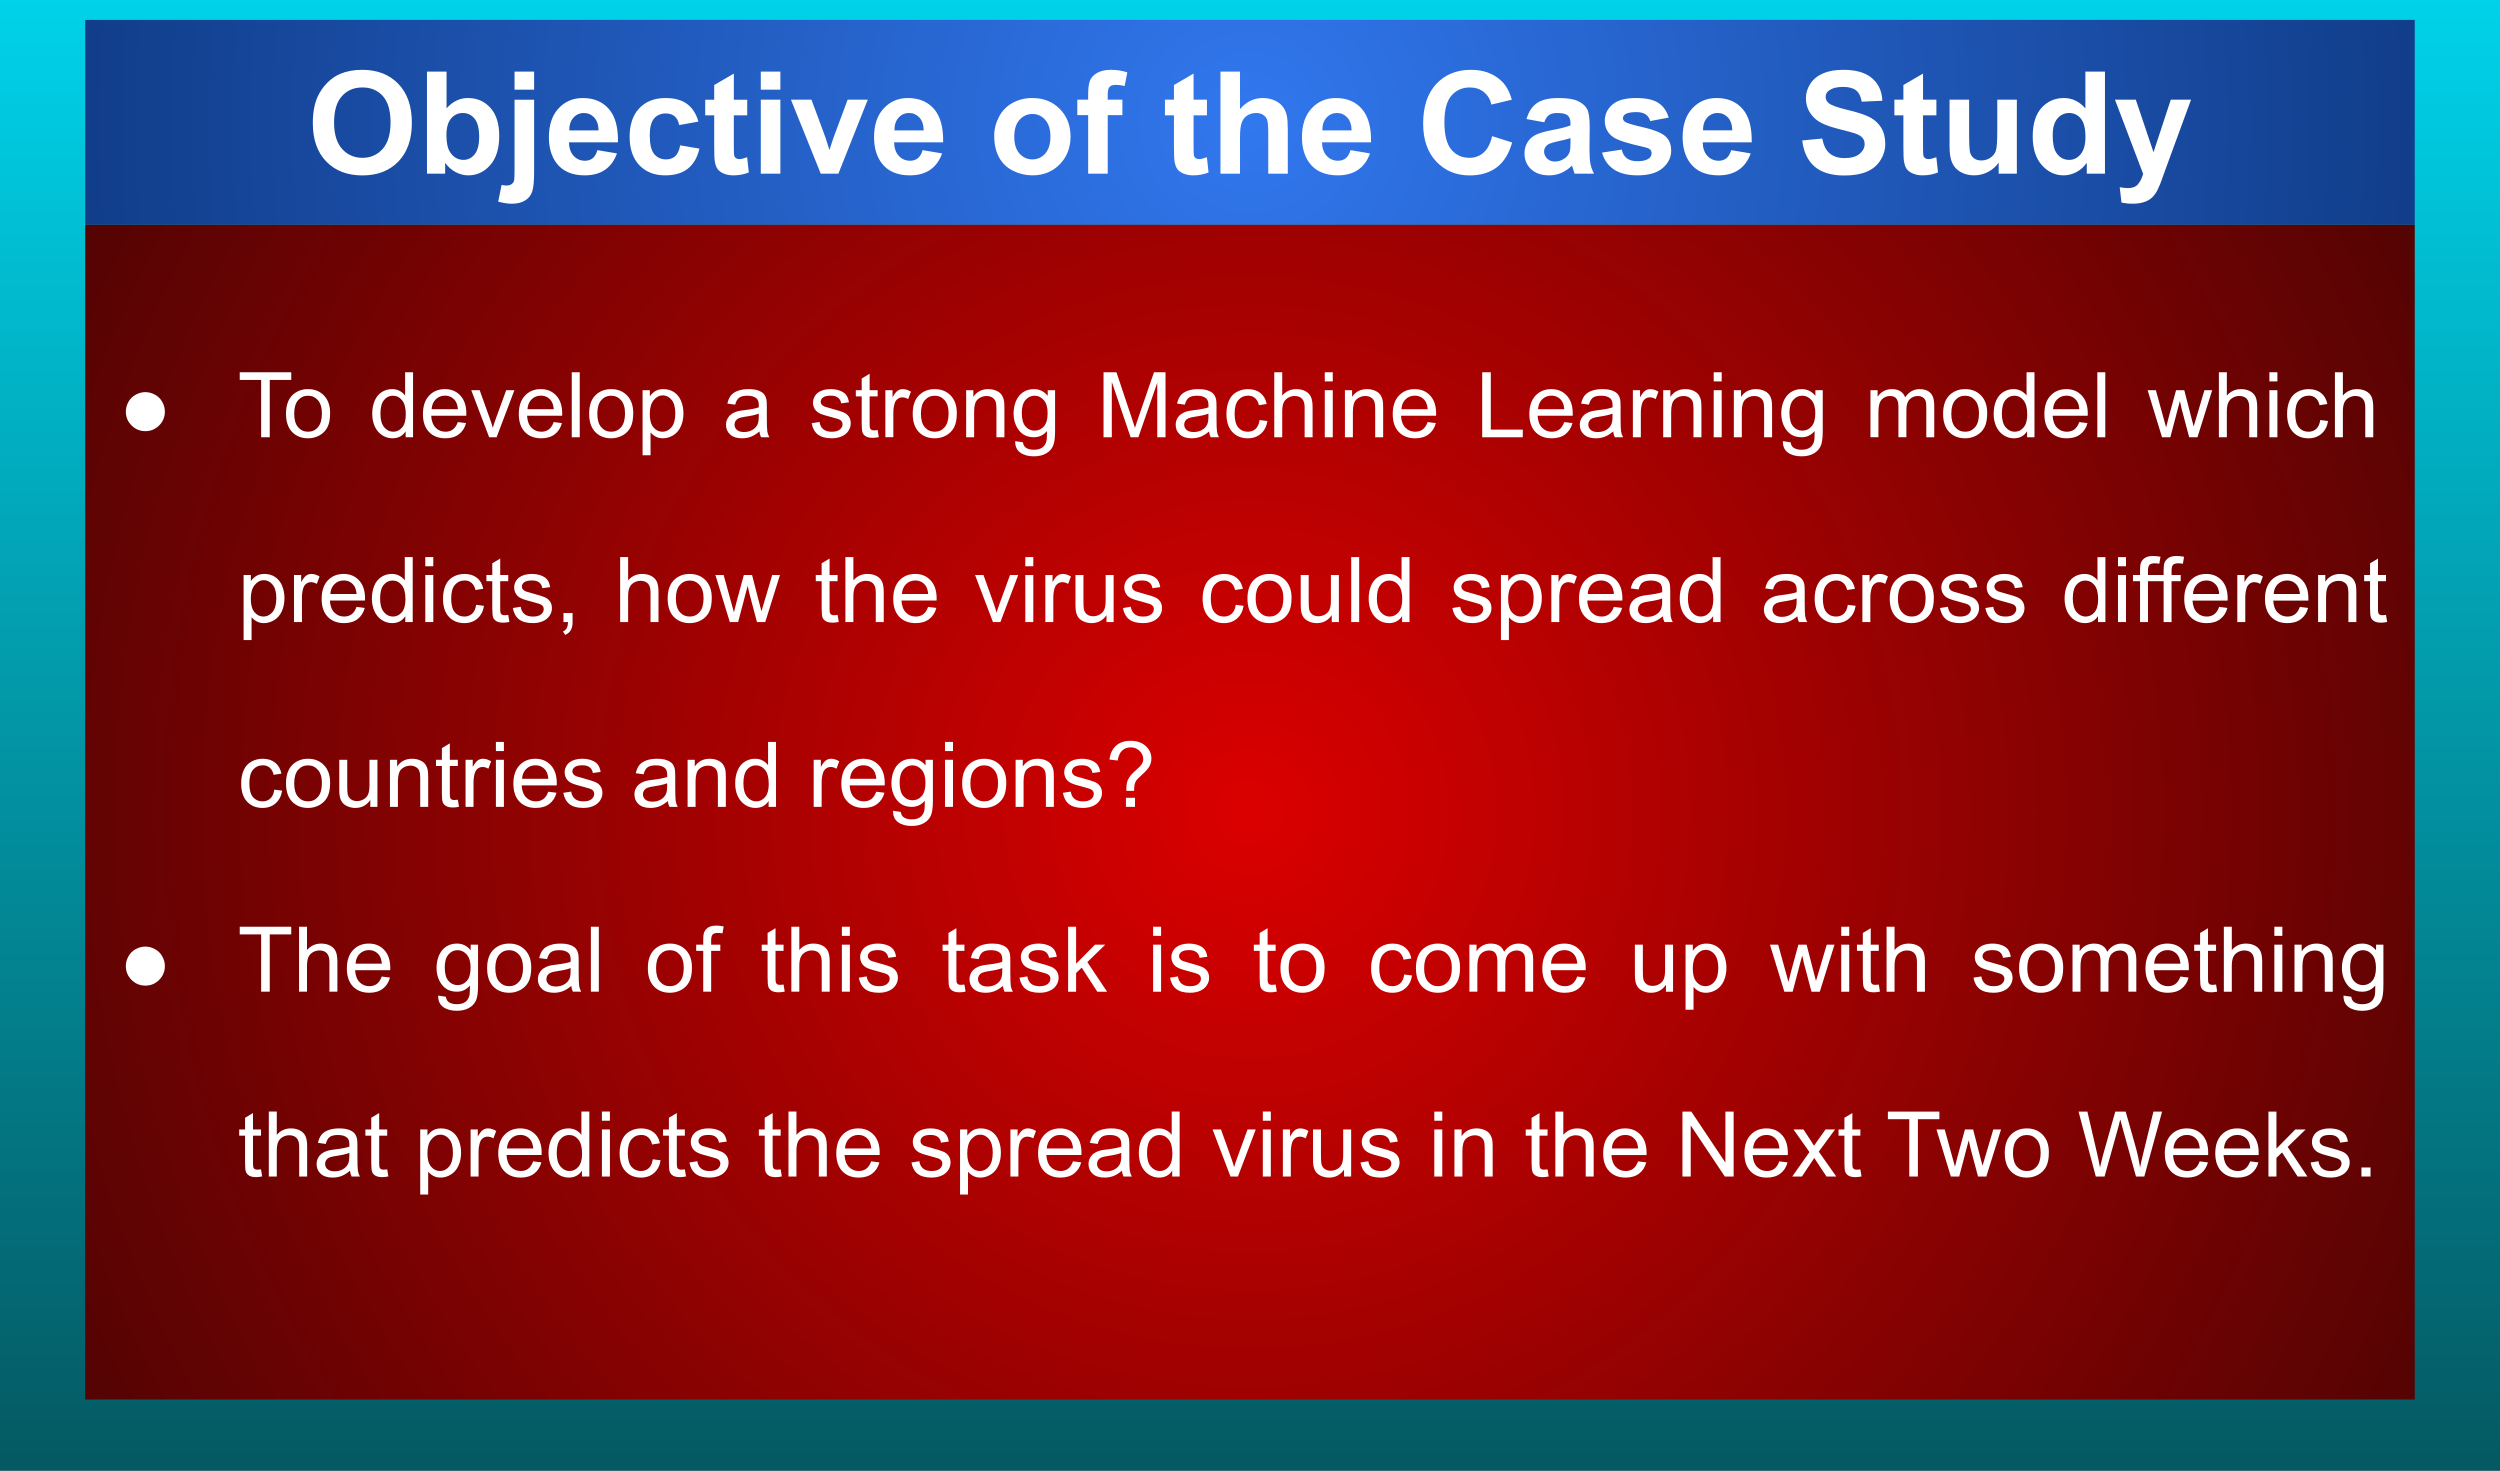 <svg version="1.1" viewBox="0.0 0.0 1285.039 755.906" fill="none" stroke="none" stroke-linecap="square" stroke-miterlimit="10" xmlns:xlink="http://www.w3.org/1999/xlink" xmlns="http://www.w3.org/2000/svg"><rect x="0.0" y="0.0" width="1285.039" height="755.906" fill="#333333" stroke="none"/><clipPath id="g85b93ae934_0_0.0"><path d="m0 0l1285.039 0l0 755.905l-1285.039 0l0 -755.905z" clip-rule="nonzero"/></clipPath><g clip-path="url(#g85b93ae934_0_0.0)"><defs><linearGradient id="g85b93ae934_0_0.1" gradientUnits="userSpaceOnUse" gradientTransform="matrix(27.494 0.0 0.0 27.494 0.0 0.0)" spreadMethod="pad" x1="6.124858966178105E-10" y1="-1.6919546142100223E-4" x2="-9.952674268177798E-5" y2="27.494"><stop offset="0.0" stop-color="#00d2e9"/><stop offset="1.0" stop-color="#045962"/></linearGradient></defs><path fill="url(#g85b93ae934_0_0.1)" d="m0 0l1285.039 0l0 755.905l-1285.039 0z" fill-rule="evenodd"/><defs><radialGradient id="g85b93ae934_0_0.2" gradientUnits="userSpaceOnUse" gradientTransform="matrix(24.516 0.0 0.0 24.516 0.0 0.0)" spreadMethod="pad" cx="26.208" cy="2.565" fx="26.208" fy="2.565" r="24.516"><stop offset="0.0" stop-color="#3177ee"/><stop offset="1.0" stop-color="#113d8a"/></radialGradient></defs><path fill="url(#g85b93ae934_0_0.2)" d="m43.804 10.232l1197.417 0l0 105.291l-1197.417 0z" fill-rule="evenodd"/><path fill="#ffffff" d="m160.797 63.356q0 -8.016 2.391 -13.469q1.797 -4.0 4.891 -7.188q3.094 -3.188 6.797 -4.734q4.891 -2.078 11.312 -2.078q11.594 0 18.547 7.203q6.969 7.203 6.969 20.016q0 12.703 -6.906 19.891q-6.906 7.172 -18.469 7.172q-11.719 0 -18.625 -7.141q-6.906 -7.141 -6.906 -19.672zm10.922 -0.359q0 8.922 4.109 13.531q4.125 4.594 10.453 4.594q6.344 0 10.406 -4.562q4.062 -4.578 4.062 -13.703q0 -9.031 -3.953 -13.469q-3.953 -4.438 -10.516 -4.438q-6.547 0 -10.562 4.5q-4.0 4.484 -4.0 13.547zm47.756 26.281l0 -52.484l10.062 0l0 18.906q4.656 -5.312 11.031 -5.312q6.953 0 11.5 5.031q4.547 5.031 4.547 14.453q0 9.734 -4.641 15.0q-4.641 5.266 -11.266 5.266q-3.25 0 -6.422 -1.625q-3.172 -1.641 -5.469 -4.812l0 5.578l-9.344 0zm10.0 -19.828q0 5.906 1.859 8.734q2.609 4.0 6.938 4.0q3.344 0 5.688 -2.844q2.344 -2.844 2.344 -8.969q0 -6.516 -2.375 -9.391q-2.359 -2.891 -6.047 -2.891q-3.609 0 -6.016 2.812q-2.391 2.812 -2.391 8.547zm35.011 -23.359l0 -9.297l10.062 0l0 9.297l-10.062 0zm10.062 5.156l0 36.844q0 7.281 -0.953 10.266q-0.938 2.984 -3.641 4.672q-2.703 1.688 -6.906 1.688q-1.5 0 -3.234 -0.281q-1.734 -0.266 -3.734 -0.797l1.75 -8.594q0.719 0.141 1.344 0.234q0.625 0.094 1.156 0.094q1.547 0 2.531 -0.672q0.984 -0.656 1.297 -1.594q0.328 -0.922 0.328 -5.578l0 -36.281l10.062 0zm32.545 25.922l10.031 1.688q-1.938 5.516 -6.109 8.406q-4.172 2.875 -10.438 2.875q-9.922 0 -14.672 -6.484q-3.766 -5.188 -3.766 -13.094q0 -9.453 4.938 -14.812q4.938 -5.359 12.5 -5.359q8.484 0 13.391 5.609q4.906 5.609 4.688 17.172l-25.203 0q0.109 4.469 2.438 6.969q2.328 2.484 5.797 2.484q2.359 0 3.969 -1.281q1.609 -1.297 2.438 -4.172zm0.578 -10.156q-0.109 -4.375 -2.266 -6.641q-2.141 -2.281 -5.219 -2.281q-3.297 0 -5.438 2.406q-2.156 2.391 -2.125 6.516l15.047 0zm51.344 -4.516l-9.922 1.797q-0.5 -2.984 -2.281 -4.484q-1.766 -1.5 -4.594 -1.5q-3.766 0 -6.0 2.594q-2.234 2.594 -2.234 8.688q0 6.766 2.266 9.562q2.281 2.781 6.109 2.781q2.875 0 4.688 -1.625q1.828 -1.625 2.578 -5.609l9.891 1.688q-1.547 6.797 -5.922 10.281q-4.359 3.469 -11.703 3.469q-8.328 0 -13.297 -5.266q-4.953 -5.266 -4.953 -14.562q0 -9.422 4.969 -14.672q4.984 -5.25 13.469 -5.25q6.938 0 11.031 3.0q4.109 2.984 5.906 9.109zm25.063 -11.25l0 8.031l-6.875 0l0 15.312q0 4.656 0.188 5.438q0.203 0.766 0.891 1.266q0.703 0.5 1.719 0.5q1.391 0 4.047 -0.969l0.859 7.812q-3.516 1.5 -7.953 1.5q-2.719 0 -4.906 -0.906q-2.188 -0.922 -3.219 -2.359q-1.016 -1.453 -1.406 -3.938q-0.312 -1.75 -0.312 -7.078l0 -16.578l-4.625 0l0 -8.031l4.625 0l0 -7.547l10.094 -5.875l0 13.422l6.875 0zm6.981 -5.156l0 -9.297l10.062 0l0 9.297l-10.062 0zm0 43.188l0 -38.031l10.062 0l0 38.031l-10.062 0zm30.826 0l-15.328 -38.031l10.562 0l7.172 19.406l2.062 6.484q0.828 -2.469 1.047 -3.25q0.5 -1.609 1.078 -3.234l7.219 -19.406l10.359 0l-15.109 38.031l-9.062 0zm52.344 -12.109l10.031 1.688q-1.938 5.516 -6.109 8.406q-4.172 2.875 -10.438 2.875q-9.922 0 -14.672 -6.484q-3.766 -5.188 -3.766 -13.094q0 -9.453 4.938 -14.812q4.938 -5.359 12.5 -5.359q8.484 0 13.391 5.609q4.906 5.609 4.688 17.172l-25.203 0q0.109 4.469 2.438 6.969q2.328 2.484 5.797 2.484q2.359 0 3.969 -1.281q1.609 -1.297 2.438 -4.172zm0.578 -10.156q-0.109 -4.375 -2.266 -6.641q-2.141 -2.281 -5.219 -2.281q-3.297 0 -5.438 2.406q-2.156 2.391 -2.125 6.516l15.047 0zm36.233 2.719q0 -5.016 2.469 -9.703q2.469 -4.688 7.0 -7.156q4.531 -2.484 10.109 -2.484q8.641 0 14.141 5.609q5.516 5.609 5.516 14.156q0 8.641 -5.562 14.312q-5.562 5.672 -14.016 5.672q-5.234 0 -9.984 -2.359q-4.734 -2.359 -7.203 -6.922q-2.469 -4.578 -2.469 -11.125zm10.312 0.531q0 5.656 2.688 8.672q2.688 3.0 6.625 3.0q3.938 0 6.594 -3.0q2.672 -3.016 2.672 -8.734q0 -5.594 -2.672 -8.594q-2.656 -3.016 -6.594 -3.016q-3.938 0 -6.625 3.016q-2.688 3.0 -2.688 8.656zm32.401 -19.016l5.578 0l0 -2.859q0 -4.797 1.016 -7.156q1.031 -2.359 3.766 -3.844q2.75 -1.5 6.938 -1.5q4.297 0 8.406 1.297l-1.359 7.016q-2.391 -0.578 -4.609 -0.578q-2.188 0 -3.141 1.031q-0.953 1.016 -0.953 3.922l0 2.672l7.531 0l0 7.922l-7.531 0l0 30.109l-10.062 0l0 -30.109l-5.578 0l0 -7.922zm66.635 0l0 8.031l-6.875 0l0 15.312q0 4.656 0.188 5.438q0.203 0.766 0.891 1.266q0.703 0.5 1.719 0.5q1.391 0 4.047 -0.969l0.859 7.812q-3.516 1.5 -7.953 1.5q-2.719 0 -4.906 -0.906q-2.188 -0.922 -3.219 -2.359q-1.016 -1.453 -1.406 -3.938q-0.312 -1.75 -0.312 -7.078l0 -16.578l-4.625 0l0 -8.031l4.625 0l0 -7.547l10.094 -5.875l0 13.422l6.875 0zm16.997 -14.453l0 19.297q4.875 -5.703 11.641 -5.703q3.469 0 6.266 1.297q2.797 1.281 4.203 3.297q1.422 2.0 1.938 4.438q0.516 2.438 0.516 7.547l0 22.312l-10.047 0l0 -20.094q0 -5.969 -0.578 -7.578q-0.578 -1.609 -2.031 -2.562q-1.438 -0.953 -3.625 -0.953q-2.516 0 -4.484 1.219q-1.969 1.219 -2.891 3.672q-0.906 2.453 -0.906 7.25l0 19.047l-10.047 0l0 -52.484l10.047 0zm56.792 40.375l10.031 1.688q-1.938 5.516 -6.109 8.406q-4.172 2.875 -10.438 2.875q-9.922 0 -14.672 -6.484q-3.766 -5.188 -3.766 -13.094q0 -9.453 4.938 -14.812q4.938 -5.359 12.5 -5.359q8.484 0 13.391 5.609q4.906 5.609 4.688 17.172l-25.203 0q0.109 4.469 2.438 6.969q2.328 2.484 5.797 2.484q2.359 0 3.969 -1.281q1.609 -1.297 2.438 -4.172zm0.578 -10.156q-0.109 -4.375 -2.266 -6.641q-2.141 -2.281 -5.219 -2.281q-3.297 0 -5.438 2.406q-2.156 2.391 -2.125 6.516l15.047 0zm72.217 2.969l10.281 3.25q-2.375 8.594 -7.875 12.766q-5.484 4.172 -13.938 4.172q-10.453 0 -17.188 -7.141q-6.734 -7.141 -6.734 -19.531q0 -13.109 6.766 -20.359q6.766 -7.25 17.797 -7.25q9.641 0 15.656 5.703q3.578 3.359 5.359 9.656l-10.484 2.516q-0.938 -4.078 -3.891 -6.438q-2.953 -2.375 -7.172 -2.375q-5.844 0 -9.484 4.188q-3.625 4.188 -3.625 13.578q0 9.953 3.578 14.188q3.578 4.219 9.312 4.219q4.234 0 7.266 -2.688q3.047 -2.688 4.375 -8.453zm26.815 -7.125l-9.125 -1.656q1.531 -5.5 5.281 -8.156q3.766 -2.656 11.188 -2.656q6.734 0 10.016 1.594q3.297 1.594 4.641 4.047q1.344 2.453 1.344 9.016l-0.109 11.734q0 5.016 0.484 7.406q0.484 2.375 1.812 5.094l-9.953 0q-0.391 -1.0 -0.969 -2.969q-0.25 -0.891 -0.359 -1.188q-2.578 2.516 -5.516 3.766q-2.938 1.25 -6.266 1.25q-5.875 0 -9.266 -3.188q-3.375 -3.188 -3.375 -8.062q0 -3.219 1.531 -5.734q1.547 -2.531 4.328 -3.875q2.781 -1.344 8.0 -2.344q7.062 -1.328 9.781 -2.469l0 -1.0q0 -2.906 -1.438 -4.141q-1.438 -1.234 -5.406 -1.234q-2.688 0 -4.188 1.062q-1.5 1.047 -2.438 3.703zm13.469 8.156q-1.938 0.656 -6.125 1.547q-4.188 0.891 -5.484 1.75q-1.969 1.406 -1.969 3.547q0 2.109 1.578 3.656q1.578 1.531 4.016 1.531q2.719 0 5.188 -1.781q1.828 -1.359 2.391 -3.328q0.406 -1.297 0.406 -4.906l0 -2.016zm16.25 7.422l10.094 -1.547q0.641 2.938 2.609 4.469q1.984 1.516 5.516 1.516q3.906 0 5.875 -1.438q1.328 -1.0 1.328 -2.688q0 -1.141 -0.719 -1.891q-0.75 -0.719 -3.359 -1.328q-12.172 -2.688 -15.438 -4.906q-4.516 -3.078 -4.516 -8.562q0 -4.938 3.906 -8.297q3.906 -3.375 12.109 -3.375q7.797 0 11.594 2.547q3.797 2.547 5.234 7.516l-9.5 1.766q-0.609 -2.219 -2.312 -3.406q-1.688 -1.188 -4.844 -1.188q-3.969 0 -5.688 1.109q-1.156 0.797 -1.156 2.047q0 1.078 1.016 1.828q1.359 1.0 9.391 2.828q8.047 1.828 11.234 4.469q3.141 2.688 3.141 7.484q0 5.234 -4.375 9.0q-4.359 3.75 -12.922 3.75q-7.766 0 -12.297 -3.141q-4.531 -3.156 -5.922 -8.562zm66.344 -1.266l10.031 1.688q-1.938 5.516 -6.109 8.406q-4.172 2.875 -10.438 2.875q-9.922 0 -14.672 -6.484q-3.766 -5.188 -3.766 -13.094q0 -9.453 4.938 -14.812q4.938 -5.359 12.5 -5.359q8.484 0 13.391 5.609q4.906 5.609 4.688 17.172l-25.203 0q0.109 4.469 2.438 6.969q2.328 2.484 5.797 2.484q2.359 0 3.969 -1.281q1.609 -1.297 2.438 -4.172zm0.578 -10.156q-0.109 -4.375 -2.266 -6.641q-2.141 -2.281 -5.219 -2.281q-3.297 0 -5.438 2.406q-2.156 2.391 -2.125 6.516l15.047 0zm35.951 5.188l10.312 -1.0q0.922 5.188 3.766 7.625q2.844 2.438 7.688 2.438q5.109 0 7.703 -2.172q2.609 -2.172 2.609 -5.062q0 -1.859 -1.094 -3.172q-1.094 -1.312 -3.812 -2.266q-1.859 -0.656 -8.484 -2.297q-8.531 -2.109 -11.969 -5.188q-4.828 -4.344 -4.828 -10.562q0 -4.016 2.266 -7.5q2.281 -3.5 6.562 -5.328q4.281 -1.828 10.328 -1.828q9.875 0 14.875 4.344q5.0 4.328 5.25 11.562l-10.594 0.469q-0.688 -4.047 -2.922 -5.812q-2.234 -1.781 -6.719 -1.781q-4.625 0 -7.234 1.891q-1.672 1.219 -1.672 3.266q0 1.859 1.562 3.188q2.016 1.672 9.75 3.5q7.734 1.828 11.438 3.781q3.703 1.953 5.797 5.344q2.094 3.375 2.094 8.359q0 4.5 -2.516 8.438q-2.5 3.938 -7.078 5.859q-4.578 1.922 -11.422 1.922q-9.953 0 -15.297 -4.594q-5.328 -4.609 -6.359 -13.422zm68.956 -20.953l0 8.031l-6.875 0l0 15.312q0 4.656 0.188 5.438q0.203 0.766 0.891 1.266q0.703 0.5 1.719 0.5q1.391 0 4.047 -0.969l0.859 7.812q-3.516 1.5 -7.953 1.5q-2.719 0 -4.906 -0.906q-2.188 -0.922 -3.219 -2.359q-1.016 -1.453 -1.406 -3.938q-0.312 -1.75 -0.312 -7.078l0 -16.578l-4.625 0l0 -8.031l4.625 0l0 -7.547l10.094 -5.875l0 13.422l6.875 0zm32.013 38.031l0 -5.688q-2.078 3.031 -5.469 4.797q-3.375 1.75 -7.141 1.75q-3.828 0 -6.875 -1.672q-3.047 -1.688 -4.406 -4.734q-1.359 -3.047 -1.359 -8.422l0 -24.062l10.062 0l0 17.484q0 8.016 0.547 9.828q0.562 1.797 2.031 2.859q1.469 1.062 3.719 1.062q2.578 0 4.625 -1.406q2.047 -1.422 2.797 -3.516q0.75 -2.109 0.75 -10.266l0 -16.047l10.062 0l0 38.031l-9.344 0zm54.635 0l-9.344 0l0 -5.578q-2.328 3.25 -5.5 4.844q-3.172 1.594 -6.391 1.594q-6.547 0 -11.234 -5.281q-4.672 -5.281 -4.672 -14.734q0 -9.672 4.547 -14.703q4.562 -5.031 11.5 -5.031q6.375 0 11.031 5.312l0 -18.906l10.062 0l0 52.484zm-26.859 -19.828q0 6.078 1.688 8.797q2.438 3.938 6.797 3.938q3.484 0 5.906 -2.953q2.438 -2.953 2.438 -8.828q0 -6.547 -2.359 -9.422q-2.359 -2.891 -6.047 -2.891q-3.578 0 -6.0 2.844q-2.422 2.844 -2.422 8.516zm32.01 -18.203l10.703 0l9.094 27.0l8.891 -27.0l10.406 0l-13.422 36.594l-2.391 6.625q-1.328 3.328 -2.531 5.078q-1.203 1.766 -2.766 2.859q-1.547 1.094 -3.828 1.703q-2.266 0.609 -5.125 0.609q-2.906 0 -5.703 -0.609l-0.891 -7.875q2.359 0.453 4.266 0.453q3.5 0 5.188 -2.062q1.688 -2.047 2.578 -5.234l-14.469 -38.141z" fill-rule="nonzero"/><defs><radialGradient id="g85b93ae934_0_0.3" gradientUnits="userSpaceOnUse" gradientTransform="matrix(25.895 0.0 0.0 25.895 0.0 0.0)" spreadMethod="pad" cx="24.813" cy="16.121" fx="24.813" fy="16.121" r="25.895"><stop offset="0.0" stop-color="#db0000"/><stop offset="1.0" stop-color="#540303"/></radialGradient></defs><path fill="url(#g85b93ae934_0_0.3)" d="m43.803 115.525l1197.417 0l0 603.842l-1197.417 0z" fill-rule="evenodd"/><path fill="#ffffff" d="m74.732 201.559q2.5 0 4.906 1.297q2.422 1.297 3.766 3.719q1.344 2.406 1.344 5.0q0 4.172 -2.938 7.109q-2.938 2.938 -7.078 2.938q-4.172 0 -7.109 -2.938q-2.938 -2.938 -2.938 -7.109q0 -2.609 1.344 -5.016q1.344 -2.406 3.75 -3.703q2.422 -1.297 4.953 -1.297z" fill-rule="nonzero"/><path fill="#ffffff" d="m134.23 224.746l0 -29.453l-11 0l0 -3.938l26.469 0l0 3.938l-11.047 0l0 29.453l-4.422 0zm12.78 -12.094q0 -6.719 3.734 -9.953q3.125 -2.688 7.609 -2.688q5.0 0 8.156 3.266q3.172 3.266 3.172 9.031q0 4.672 -1.406 7.344q-1.391 2.672 -4.078 4.156q-2.672 1.484 -5.844 1.484q-5.078 0 -8.219 -3.25q-3.125 -3.266 -3.125 -9.391zm4.219 0q0 4.641 2.016 6.953q2.031 2.312 5.109 2.312q3.062 0 5.078 -2.312q2.031 -2.328 2.031 -7.094q0 -4.484 -2.047 -6.797q-2.031 -2.312 -5.062 -2.312q-3.078 0 -5.109 2.297q-2.016 2.297 -2.016 6.953zm57.274 12.094l0 -3.047q-2.297 3.594 -6.766 3.594q-2.891 0 -5.312 -1.594q-2.422 -1.594 -3.766 -4.453q-1.328 -2.859 -1.328 -6.578q0 -3.625 1.203 -6.562q1.219 -2.953 3.625 -4.516q2.422 -1.578 5.406 -1.578q2.188 0 3.891 0.922q1.703 0.922 2.781 2.391l0 -11.969l4.078 0l0 33.391l-3.812 0zm-12.953 -12.078q0 4.656 1.953 6.953q1.969 2.297 4.625 2.297q2.688 0 4.562 -2.188q1.891 -2.203 1.891 -6.719q0 -4.969 -1.922 -7.281q-1.906 -2.328 -4.719 -2.328q-2.719 0 -4.562 2.234q-1.828 2.234 -1.828 7.031zm39.776 4.281l4.234 0.531q-1.0 3.719 -3.719 5.766q-2.703 2.047 -6.922 2.047q-5.312 0 -8.422 -3.266q-3.109 -3.266 -3.109 -9.172q0 -6.109 3.141 -9.469q3.156 -3.375 8.172 -3.375q4.844 0 7.922 3.297q3.078 3.297 3.078 9.297q0 0.359 -0.031 1.094l-18.031 0q0.219 3.984 2.25 6.109q2.031 2.109 5.062 2.109q2.25 0 3.844 -1.172q1.594 -1.188 2.531 -3.797zm-13.469 -6.625l13.516 0q-0.281 -3.047 -1.547 -4.578q-1.969 -2.375 -5.094 -2.375q-2.812 0 -4.75 1.891q-1.922 1.891 -2.125 5.062zm29.573 14.422l-9.203 -24.188l4.328 0l5.188 14.484q0.844 2.344 1.562 4.875q0.531 -1.922 1.516 -4.609l5.375 -14.75l4.219 0l-9.156 24.188l-3.828 0zm33.172 -7.797l4.234 0.531q-1.0 3.719 -3.719 5.766q-2.703 2.047 -6.922 2.047q-5.312 0 -8.422 -3.266q-3.109 -3.266 -3.109 -9.172q0 -6.109 3.141 -9.469q3.156 -3.375 8.172 -3.375q4.844 0 7.922 3.297q3.078 3.297 3.078 9.297q0 0.359 -0.031 1.094l-18.031 0q0.219 3.984 2.25 6.109q2.031 2.109 5.062 2.109q2.25 0 3.844 -1.172q1.594 -1.188 2.531 -3.797zm-13.469 -6.625l13.516 0q-0.281 -3.047 -1.547 -4.578q-1.969 -2.375 -5.094 -2.375q-2.812 0 -4.75 1.891q-1.922 1.891 -2.125 5.062zm22.76 14.422l0 -33.391l4.094 0l0 33.391l-4.094 0zm8.928 -12.094q0 -6.719 3.734 -9.953q3.125 -2.688 7.609 -2.688q5.0 0 8.156 3.266q3.172 3.266 3.172 9.031q0 4.672 -1.406 7.344q-1.391 2.672 -4.078 4.156q-2.672 1.484 -5.844 1.484q-5.078 0 -8.219 -3.25q-3.125 -3.266 -3.125 -9.391zm4.219 0q0 4.641 2.016 6.953q2.031 2.312 5.109 2.312q3.062 0 5.078 -2.312q2.031 -2.328 2.031 -7.094q0 -4.484 -2.047 -6.797q-2.031 -2.312 -5.062 -2.312q-3.078 0 -5.109 2.297q-2.016 2.297 -2.016 6.953zm23.26 21.359l0 -33.453l3.734 0l0 3.141q1.328 -1.844 2.984 -2.766q1.656 -0.922 4.031 -0.922q3.094 0 5.469 1.594q2.375 1.594 3.578 4.5q1.203 2.906 1.203 6.359q0 3.719 -1.328 6.688q-1.328 2.969 -3.875 4.562q-2.547 1.578 -5.344 1.578q-2.047 0 -3.688 -0.859q-1.625 -0.875 -2.672 -2.188l0 11.766l-4.094 0zm3.703 -21.219q0 4.656 1.891 6.891q1.906 2.234 4.594 2.234q2.734 0 4.672 -2.312q1.953 -2.312 1.953 -7.156q0 -4.625 -1.906 -6.922q-1.906 -2.312 -4.547 -2.312q-2.609 0 -4.641 2.453q-2.016 2.453 -2.016 7.125zm56.352 8.969q-2.281 1.938 -4.391 2.734q-2.094 0.797 -4.516 0.797q-3.984 0 -6.125 -1.938q-2.141 -1.953 -2.141 -4.984q0 -1.781 0.797 -3.25q0.812 -1.469 2.125 -2.359q1.312 -0.891 2.953 -1.344q1.203 -0.312 3.641 -0.609q4.969 -0.594 7.312 -1.422q0.031 -0.844 0.031 -1.062q0 -2.516 -1.172 -3.531q-1.562 -1.391 -4.656 -1.391q-2.906 0 -4.281 1.016q-1.375 1.016 -2.031 3.578l-4.016 -0.547q0.547 -2.562 1.797 -4.141q1.25 -1.594 3.625 -2.438q2.375 -0.859 5.484 -0.859q3.109 0 5.047 0.734q1.938 0.719 2.844 1.828q0.906 1.094 1.281 2.781q0.203 1.047 0.203 3.781l0 5.469q0 5.719 0.25 7.234q0.266 1.516 1.047 2.906l-4.281 0q-0.641 -1.281 -0.828 -2.984zm-0.344 -9.156q-2.234 0.906 -6.688 1.547q-2.531 0.359 -3.578 0.828q-1.047 0.453 -1.625 1.328q-0.562 0.875 -0.562 1.938q0 1.641 1.234 2.734q1.25 1.094 3.641 1.094q2.359 0 4.203 -1.031q1.859 -1.031 2.719 -2.828q0.656 -1.391 0.656 -4.109l0 -1.5zm27.196 4.922l4.047 -0.641q0.344 2.438 1.906 3.734q1.562 1.297 4.359 1.297q2.828 0 4.188 -1.141q1.375 -1.156 1.375 -2.703q0 -1.391 -1.203 -2.188q-0.844 -0.547 -4.188 -1.391q-4.516 -1.141 -6.266 -1.969q-1.734 -0.828 -2.641 -2.297q-0.891 -1.484 -0.891 -3.25q0 -1.625 0.734 -3.0q0.734 -1.375 2.016 -2.297q0.953 -0.703 2.609 -1.188q1.656 -0.484 3.547 -0.484q2.844 0 4.984 0.828q2.156 0.812 3.188 2.219q1.031 1.391 1.406 3.734l-4.0 0.547q-0.281 -1.859 -1.594 -2.906q-1.297 -1.062 -3.688 -1.062q-2.828 0 -4.047 0.938q-1.203 0.938 -1.203 2.188q0 0.797 0.5 1.438q0.5 0.656 1.578 1.094q0.609 0.234 3.625 1.047q4.344 1.156 6.062 1.906q1.719 0.734 2.703 2.156q0.984 1.406 0.984 3.5q0 2.047 -1.203 3.859q-1.188 1.812 -3.453 2.812q-2.25 0.984 -5.094 0.984q-4.719 0 -7.188 -1.953q-2.469 -1.969 -3.156 -5.812zm33.922 3.547l0.594 3.625q-1.734 0.359 -3.109 0.359q-2.219 0 -3.453 -0.703q-1.234 -0.703 -1.734 -1.844q-0.5 -1.156 -0.5 -4.844l0 -13.922l-3.016 0l0 -3.188l3.016 0l0 -6.0l4.078 -2.453l0 8.453l4.125 0l0 3.188l-4.125 0l0 14.141q0 1.75 0.219 2.266q0.219 0.5 0.703 0.797q0.484 0.281 1.406 0.281q0.672 0 1.797 -0.156zm3.963 3.672l0 -24.188l3.688 0l0 3.656q1.422 -2.562 2.609 -3.375q1.203 -0.828 2.625 -0.828q2.078 0 4.219 1.312l-1.406 3.812q-1.5 -0.891 -3.016 -0.891q-1.344 0 -2.422 0.812q-1.062 0.797 -1.516 2.234q-0.688 2.188 -0.688 4.781l0 12.672l-4.094 0zm14.053 -12.094q0 -6.719 3.734 -9.953q3.125 -2.688 7.609 -2.688q5.0 0 8.156 3.266q3.172 3.266 3.172 9.031q0 4.672 -1.406 7.344q-1.391 2.672 -4.078 4.156q-2.672 1.484 -5.844 1.484q-5.078 0 -8.219 -3.25q-3.125 -3.266 -3.125 -9.391zm4.219 0q0 4.641 2.016 6.953q2.031 2.312 5.109 2.312q3.062 0 5.078 -2.312q2.031 -2.328 2.031 -7.094q0 -4.484 -2.047 -6.797q-2.031 -2.312 -5.062 -2.312q-3.078 0 -5.109 2.297q-2.016 2.297 -2.016 6.953zm23.26 12.094l0 -24.188l3.688 0l0 3.438q2.672 -3.984 7.703 -3.984q2.188 0 4.016 0.781q1.844 0.781 2.75 2.062q0.906 1.281 1.281 3.031q0.219 1.141 0.219 3.984l0 14.875l-4.094 0l0 -14.719q0 -2.5 -0.484 -3.734q-0.484 -1.25 -1.703 -1.984q-1.219 -0.75 -2.859 -0.75q-2.609 0 -4.516 1.672q-1.906 1.656 -1.906 6.297l0 13.219l-4.094 0zm25.198 2.0l3.984 0.594q0.25 1.844 1.391 2.688q1.516 1.141 4.172 1.141q2.844 0 4.391 -1.141q1.547 -1.141 2.094 -3.188q0.328 -1.25 0.297 -5.266q-2.688 3.172 -6.703 3.172q-4.984 0 -7.719 -3.594q-2.734 -3.609 -2.734 -8.641q0 -3.469 1.25 -6.391q1.266 -2.922 3.641 -4.516q2.375 -1.594 5.594 -1.594q4.281 0 7.062 3.453l0 -2.906l3.781 0l0 20.906q0 5.656 -1.156 8.0q-1.141 2.359 -3.641 3.719q-2.5 1.375 -6.141 1.375q-4.328 0 -7.0 -1.953q-2.656 -1.938 -2.562 -5.859zm3.391 -14.531q0 4.766 1.891 6.953q1.891 2.188 4.734 2.188q2.828 0 4.734 -2.172q1.922 -2.188 1.922 -6.828q0 -4.438 -1.969 -6.688q-1.969 -2.266 -4.75 -2.266q-2.734 0 -4.656 2.219q-1.906 2.219 -1.906 6.594zm42.024 12.531l0 -33.391l6.641 0l7.906 23.641q1.094 3.297 1.594 4.938q0.578 -1.812 1.781 -5.344l8.0 -23.234l5.938 0l0 33.391l-4.25 0l0 -27.953l-9.703 27.953l-4.0 0l-9.656 -28.438l0 28.438l-4.25 0zm54.256 -2.984q-2.281 1.938 -4.391 2.734q-2.094 0.797 -4.516 0.797q-3.984 0 -6.125 -1.938q-2.141 -1.953 -2.141 -4.984q0 -1.781 0.797 -3.25q0.812 -1.469 2.125 -2.359q1.312 -0.891 2.953 -1.344q1.203 -0.312 3.641 -0.609q4.969 -0.594 7.312 -1.422q0.031 -0.844 0.031 -1.062q0 -2.516 -1.172 -3.531q-1.562 -1.391 -4.656 -1.391q-2.906 0 -4.281 1.016q-1.375 1.016 -2.031 3.578l-4.016 -0.547q0.547 -2.562 1.797 -4.141q1.25 -1.594 3.625 -2.438q2.375 -0.859 5.484 -0.859q3.109 0 5.047 0.734q1.938 0.719 2.844 1.828q0.906 1.094 1.281 2.781q0.203 1.047 0.203 3.781l0 5.469q0 5.719 0.25 7.234q0.266 1.516 1.047 2.906l-4.281 0q-0.641 -1.281 -0.828 -2.984zm-0.344 -9.156q-2.234 0.906 -6.688 1.547q-2.531 0.359 -3.578 0.828q-1.047 0.453 -1.625 1.328q-0.562 0.875 -0.562 1.938q0 1.641 1.234 2.734q1.25 1.094 3.641 1.094q2.359 0 4.203 -1.031q1.859 -1.031 2.719 -2.828q0.656 -1.391 0.656 -4.109l0 -1.5zm26.292 3.281l4.031 0.516q-0.656 4.172 -3.375 6.531q-2.719 2.359 -6.688 2.359q-4.969 0 -7.984 -3.25q-3.016 -3.25 -3.016 -9.297q0 -3.922 1.297 -6.859q1.297 -2.938 3.953 -4.406q2.656 -1.469 5.766 -1.469q3.953 0 6.453 2.0q2.5 1.984 3.219 5.641l-4.0 0.625q-0.562 -2.438 -2.016 -3.672q-1.438 -1.234 -3.484 -1.234q-3.109 0 -5.047 2.234q-1.938 2.219 -1.938 7.016q0 4.875 1.859 7.094q1.875 2.203 4.891 2.203q2.406 0 4.031 -1.469q1.625 -1.484 2.047 -4.562zm7.547 8.859l0 -33.391l4.094 0l0 11.969q2.875 -3.312 7.25 -3.312q2.688 0 4.672 1.062q1.984 1.047 2.828 2.922q0.859 1.859 0.859 5.422l0 15.328l-4.094 0l0 -15.328q0 -3.078 -1.344 -4.469q-1.328 -1.406 -3.766 -1.406q-1.828 0 -3.438 0.953q-1.594 0.938 -2.281 2.562q-0.688 1.609 -0.688 4.453l0 13.234l-4.094 0zm25.964 -28.688l0 -4.703l4.109 0l0 4.703l-4.109 0zm0 28.688l0 -24.188l4.109 0l0 24.188l-4.109 0zm10.35 0l0 -24.188l3.688 0l0 3.438q2.672 -3.984 7.703 -3.984q2.188 0 4.016 0.781q1.844 0.781 2.75 2.062q0.906 1.281 1.281 3.031q0.219 1.141 0.219 3.984l0 14.875l-4.094 0l0 -14.719q0 -2.5 -0.484 -3.734q-0.484 -1.25 -1.703 -1.984q-1.219 -0.75 -2.859 -0.75q-2.609 0 -4.516 1.672q-1.906 1.656 -1.906 6.297l0 13.219l-4.094 0zm42.51 -7.797l4.234 0.531q-1.0 3.719 -3.719 5.766q-2.703 2.047 -6.922 2.047q-5.312 0 -8.422 -3.266q-3.109 -3.266 -3.109 -9.172q0 -6.109 3.141 -9.469q3.156 -3.375 8.172 -3.375q4.844 0 7.922 3.297q3.078 3.297 3.078 9.297q0 0.359 -0.031 1.094l-18.031 0q0.219 3.984 2.25 6.109q2.031 2.109 5.062 2.109q2.25 0 3.844 -1.172q1.594 -1.188 2.531 -3.797zm-13.469 -6.625l13.516 0q-0.281 -3.047 -1.547 -4.578q-1.969 -2.375 -5.094 -2.375q-2.812 0 -4.75 1.891q-1.922 1.891 -2.125 5.062zm41.524 14.422l0 -33.391l4.422 0l0 29.453l16.438 0l0 3.938l-20.859 0zm42.167 -7.797l4.234 0.531q-1.0 3.719 -3.719 5.766q-2.703 2.047 -6.922 2.047q-5.312 0 -8.422 -3.266q-3.109 -3.266 -3.109 -9.172q0 -6.109 3.141 -9.469q3.156 -3.375 8.172 -3.375q4.844 0 7.922 3.297q3.078 3.297 3.078 9.297q0 0.359 -0.031 1.094l-18.031 0q0.219 3.984 2.25 6.109q2.031 2.109 5.062 2.109q2.25 0 3.844 -1.172q1.594 -1.188 2.531 -3.797zm-13.469 -6.625l13.516 0q-0.281 -3.047 -1.547 -4.578q-1.969 -2.375 -5.094 -2.375q-2.812 0 -4.75 1.891q-1.922 1.891 -2.125 5.062zm38.635 11.438q-2.281 1.938 -4.391 2.734q-2.094 0.797 -4.516 0.797q-3.984 0 -6.125 -1.938q-2.141 -1.953 -2.141 -4.984q0 -1.781 0.797 -3.25q0.812 -1.469 2.125 -2.359q1.312 -0.891 2.953 -1.344q1.203 -0.312 3.641 -0.609q4.969 -0.594 7.312 -1.422q0.031 -0.844 0.031 -1.062q0 -2.516 -1.172 -3.531q-1.562 -1.391 -4.656 -1.391q-2.906 0 -4.281 1.016q-1.375 1.016 -2.031 3.578l-4.016 -0.547q0.547 -2.562 1.797 -4.141q1.25 -1.594 3.625 -2.438q2.375 -0.859 5.484 -0.859q3.109 0 5.047 0.734q1.938 0.719 2.844 1.828q0.906 1.094 1.281 2.781q0.203 1.047 0.203 3.781l0 5.469q0 5.719 0.25 7.234q0.266 1.516 1.047 2.906l-4.281 0q-0.641 -1.281 -0.828 -2.984zm-0.344 -9.156q-2.234 0.906 -6.688 1.547q-2.531 0.359 -3.578 0.828q-1.047 0.453 -1.625 1.328q-0.562 0.875 -0.562 1.938q0 1.641 1.234 2.734q1.25 1.094 3.641 1.094q2.359 0 4.203 -1.031q1.859 -1.031 2.719 -2.828q0.656 -1.391 0.656 -4.109l0 -1.5zm10.464 12.141l0 -24.188l3.688 0l0 3.656q1.422 -2.562 2.609 -3.375q1.203 -0.828 2.625 -0.828q2.078 0 4.219 1.312l-1.406 3.812q-1.5 -0.891 -3.016 -0.891q-1.344 0 -2.422 0.812q-1.062 0.797 -1.516 2.234q-0.688 2.188 -0.688 4.781l0 12.672l-4.094 0zm15.584 0l0 -24.188l3.688 0l0 3.438q2.672 -3.984 7.703 -3.984q2.188 0 4.016 0.781q1.844 0.781 2.75 2.062q0.906 1.281 1.281 3.031q0.219 1.141 0.219 3.984l0 14.875l-4.094 0l0 -14.719q0 -2.5 -0.484 -3.734q-0.484 -1.25 -1.703 -1.984q-1.219 -0.75 -2.859 -0.75q-2.609 0 -4.516 1.672q-1.906 1.656 -1.906 6.297l0 13.219l-4.094 0zm25.964 -28.688l0 -4.703l4.109 0l0 4.703l-4.109 0zm0 28.688l0 -24.188l4.109 0l0 24.188l-4.109 0zm10.35 0l0 -24.188l3.688 0l0 3.438q2.672 -3.984 7.703 -3.984q2.188 0 4.016 0.781q1.844 0.781 2.75 2.062q0.906 1.281 1.281 3.031q0.219 1.141 0.219 3.984l0 14.875l-4.094 0l0 -14.719q0 -2.5 -0.484 -3.734q-0.484 -1.25 -1.703 -1.984q-1.219 -0.75 -2.859 -0.75q-2.609 0 -4.516 1.672q-1.906 1.656 -1.906 6.297l0 13.219l-4.094 0zm25.198 2.0l3.984 0.594q0.25 1.844 1.391 2.688q1.516 1.141 4.172 1.141q2.844 0 4.391 -1.141q1.547 -1.141 2.094 -3.188q0.328 -1.25 0.297 -5.266q-2.688 3.172 -6.703 3.172q-4.984 0 -7.719 -3.594q-2.734 -3.609 -2.734 -8.641q0 -3.469 1.25 -6.391q1.266 -2.922 3.641 -4.516q2.375 -1.594 5.594 -1.594q4.281 0 7.062 3.453l0 -2.906l3.781 0l0 20.906q0 5.656 -1.156 8.0q-1.141 2.359 -3.641 3.719q-2.5 1.375 -6.141 1.375q-4.328 0 -7.0 -1.953q-2.656 -1.938 -2.562 -5.859zm3.391 -14.531q0 4.766 1.891 6.953q1.891 2.188 4.734 2.188q2.828 0 4.734 -2.172q1.922 -2.188 1.922 -6.828q0 -4.438 -1.969 -6.688q-1.969 -2.266 -4.75 -2.266q-2.734 0 -4.656 2.219q-1.906 2.219 -1.906 6.594zm41.634 12.531l0 -24.188l3.672 0l0 3.391q1.125 -1.781 3.016 -2.859q1.906 -1.078 4.312 -1.078q2.688 0 4.406 1.109q1.719 1.109 2.422 3.125q2.875 -4.234 7.484 -4.234q3.594 0 5.531 2.0q1.938 1.984 1.938 6.125l0 16.609l-4.078 0l0 -15.234q0 -2.469 -0.406 -3.547q-0.391 -1.078 -1.438 -1.734q-1.047 -0.672 -2.469 -0.672q-2.547 0 -4.234 1.703q-1.688 1.688 -1.688 5.422l0 14.062l-4.094 0l0 -15.719q0 -2.734 -1.0 -4.094q-1.0 -1.375 -3.281 -1.375q-1.734 0 -3.203 0.922q-1.469 0.906 -2.141 2.656q-0.656 1.75 -0.656 5.062l0 12.547l-4.094 0zm37.334 -12.094q0 -6.719 3.734 -9.953q3.125 -2.688 7.609 -2.688q5.0 0 8.156 3.266q3.172 3.266 3.172 9.031q0 4.672 -1.406 7.344q-1.391 2.672 -4.078 4.156q-2.672 1.484 -5.844 1.484q-5.078 0 -8.219 -3.25q-3.125 -3.266 -3.125 -9.391zm4.219 0q0 4.641 2.016 6.953q2.031 2.312 5.109 2.312q3.062 0 5.078 -2.312q2.031 -2.328 2.031 -7.094q0 -4.484 -2.047 -6.797q-2.031 -2.312 -5.062 -2.312q-3.078 0 -5.109 2.297q-2.016 2.297 -2.016 6.953zm38.948 12.094l0 -3.047q-2.297 3.594 -6.766 3.594q-2.891 0 -5.312 -1.594q-2.422 -1.594 -3.766 -4.453q-1.328 -2.859 -1.328 -6.578q0 -3.625 1.203 -6.562q1.219 -2.953 3.625 -4.516q2.422 -1.578 5.406 -1.578q2.188 0 3.891 0.922q1.703 0.922 2.781 2.391l0 -11.969l4.078 0l0 33.391l-3.812 0zm-12.953 -12.078q0 4.656 1.953 6.953q1.969 2.297 4.625 2.297q2.688 0 4.562 -2.188q1.891 -2.203 1.891 -6.719q0 -4.969 -1.922 -7.281q-1.906 -2.328 -4.719 -2.328q-2.719 0 -4.562 2.234q-1.828 2.234 -1.828 7.031zm39.776 4.281l4.234 0.531q-1.0 3.719 -3.719 5.766q-2.703 2.047 -6.922 2.047q-5.312 0 -8.422 -3.266q-3.109 -3.266 -3.109 -9.172q0 -6.109 3.141 -9.469q3.156 -3.375 8.172 -3.375q4.844 0 7.922 3.297q3.078 3.297 3.078 9.297q0 0.359 -0.031 1.094l-18.031 0q0.219 3.984 2.25 6.109q2.031 2.109 5.062 2.109q2.25 0 3.844 -1.172q1.594 -1.188 2.531 -3.797zm-13.469 -6.625l13.516 0q-0.281 -3.047 -1.547 -4.578q-1.969 -2.375 -5.094 -2.375q-2.812 0 -4.75 1.891q-1.922 1.891 -2.125 5.062zm22.76 14.422l0 -33.391l4.094 0l0 33.391l-4.094 0zm33.254 0l-7.406 -24.188l4.234 0l3.844 13.953l1.438 5.203q0.094 -0.391 1.25 -5.0l3.859 -14.156l4.219 0l3.609 14.031l1.219 4.625l1.391 -4.672l4.141 -13.984l3.984 0l-7.562 24.188l-4.266 0l-3.844 -14.484l-0.938 -4.125l-4.891 18.609l-4.281 0zm29.225 0l0 -33.391l4.094 0l0 11.969q2.875 -3.312 7.25 -3.312q2.688 0 4.672 1.062q1.984 1.047 2.828 2.922q0.859 1.859 0.859 5.422l0 15.328l-4.094 0l0 -15.328q0 -3.078 -1.344 -4.469q-1.328 -1.406 -3.766 -1.406q-1.828 0 -3.438 0.953q-1.594 0.938 -2.281 2.562q-0.688 1.609 -0.688 4.453l0 13.234l-4.094 0zm25.964 -28.688l0 -4.703l4.109 0l0 4.703l-4.109 0zm0 28.688l0 -24.188l4.109 0l0 24.188l-4.109 0zm26.131 -8.859l4.031 0.516q-0.656 4.172 -3.375 6.531q-2.719 2.359 -6.688 2.359q-4.969 0 -7.984 -3.25q-3.016 -3.25 -3.016 -9.297q0 -3.922 1.297 -6.859q1.297 -2.938 3.953 -4.406q2.656 -1.469 5.766 -1.469q3.953 0 6.453 2.0q2.5 1.984 3.219 5.641l-4.0 0.625q-0.562 -2.438 -2.016 -3.672q-1.438 -1.234 -3.484 -1.234q-3.109 0 -5.047 2.234q-1.938 2.219 -1.938 7.016q0 4.875 1.859 7.094q1.875 2.203 4.891 2.203q2.406 0 4.031 -1.469q1.625 -1.484 2.047 -4.562zm7.547 8.859l0 -33.391l4.094 0l0 11.969q2.875 -3.312 7.25 -3.312q2.688 0 4.672 1.062q1.984 1.047 2.828 2.922q0.859 1.859 0.859 5.422l0 15.328l-4.094 0l0 -15.328q0 -3.078 -1.344 -4.469q-1.328 -1.406 -3.766 -1.406q-1.828 0 -3.438 0.953q-1.594 0.938 -2.281 2.562q-0.688 1.609 -0.688 4.453l0 13.234l-4.094 0z" fill-rule="nonzero"/><path fill="#ffffff" d="m125.215 329.012l0 -33.453l3.734 0l0 3.141q1.328 -1.844 2.984 -2.766q1.656 -0.922 4.031 -0.922q3.094 0 5.469 1.594q2.375 1.594 3.578 4.5q1.203 2.906 1.203 6.359q0 3.719 -1.328 6.688q-1.328 2.969 -3.875 4.562q-2.547 1.578 -5.344 1.578q-2.047 0 -3.688 -0.859q-1.625 -0.875 -2.672 -2.188l0 11.766l-4.094 0zm3.703 -21.219q0 4.656 1.891 6.891q1.906 2.234 4.594 2.234q2.734 0 4.672 -2.312q1.953 -2.312 1.953 -7.156q0 -4.625 -1.906 -6.922q-1.906 -2.312 -4.547 -2.312q-2.609 0 -4.641 2.453q-2.016 2.453 -2.016 7.125zm22.198 11.953l0 -24.188l3.688 0l0 3.656q1.422 -2.562 2.609 -3.375q1.203 -0.828 2.625 -0.828q2.078 0 4.219 1.312l-1.406 3.812q-1.5 -0.891 -3.016 -0.891q-1.344 0 -2.422 0.812q-1.062 0.797 -1.516 2.234q-0.688 2.188 -0.688 4.781l0 12.672l-4.094 0zm32.146 -7.797l4.234 0.531q-1.0 3.719 -3.719 5.766q-2.703 2.047 -6.922 2.047q-5.312 0 -8.422 -3.266q-3.109 -3.266 -3.109 -9.172q0 -6.109 3.141 -9.469q3.156 -3.375 8.172 -3.375q4.844 0 7.922 3.297q3.078 3.297 3.078 9.297q0 0.359 -0.031 1.094l-18.031 0q0.219 3.984 2.25 6.109q2.031 2.109 5.062 2.109q2.25 0 3.844 -1.172q1.594 -1.188 2.531 -3.797zm-13.469 -6.625l13.516 0q-0.281 -3.047 -1.547 -4.578q-1.969 -2.375 -5.094 -2.375q-2.812 0 -4.75 1.891q-1.922 1.891 -2.125 5.062zm38.542 14.422l0 -3.047q-2.297 3.594 -6.766 3.594q-2.891 0 -5.312 -1.594q-2.422 -1.594 -3.766 -4.453q-1.328 -2.859 -1.328 -6.578q0 -3.625 1.203 -6.562q1.219 -2.953 3.625 -4.516q2.422 -1.578 5.406 -1.578q2.188 0 3.891 0.922q1.703 0.922 2.781 2.391l0 -11.969l4.078 0l0 33.391l-3.812 0zm-12.953 -12.078q0 4.656 1.953 6.953q1.969 2.297 4.625 2.297q2.688 0 4.562 -2.188q1.891 -2.203 1.891 -6.719q0 -4.969 -1.922 -7.281q-1.906 -2.328 -4.719 -2.328q-2.719 0 -4.562 2.234q-1.828 2.234 -1.828 7.031zm23.229 -16.609l0 -4.703l4.109 0l0 4.703l-4.109 0zm0 28.688l0 -24.188l4.109 0l0 24.188l-4.109 0zm26.131 -8.859l4.031 0.516q-0.656 4.172 -3.375 6.531q-2.719 2.359 -6.688 2.359q-4.969 0 -7.984 -3.25q-3.016 -3.25 -3.016 -9.297q0 -3.922 1.297 -6.859q1.297 -2.938 3.953 -4.406q2.656 -1.469 5.766 -1.469q3.953 0 6.453 2.0q2.5 1.984 3.219 5.641l-4.0 0.625q-0.562 -2.438 -2.016 -3.672q-1.438 -1.234 -3.484 -1.234q-3.109 0 -5.047 2.234q-1.938 2.219 -1.938 7.016q0 4.875 1.859 7.094q1.875 2.203 4.891 2.203q2.406 0 4.031 -1.469q1.625 -1.484 2.047 -4.562zm16.5 5.188l0.594 3.625q-1.734 0.359 -3.109 0.359q-2.219 0 -3.453 -0.703q-1.234 -0.703 -1.734 -1.844q-0.5 -1.156 -0.5 -4.844l0 -13.922l-3.016 0l0 -3.188l3.016 0l0 -6.0l4.078 -2.453l0 8.453l4.125 0l0 3.188l-4.125 0l0 14.141q0 1.75 0.219 2.266q0.219 0.5 0.703 0.797q0.484 0.281 1.406 0.281q0.672 0 1.797 -0.156zm2.369 -3.547l4.047 -0.641q0.344 2.438 1.906 3.734q1.562 1.297 4.359 1.297q2.828 0 4.188 -1.141q1.375 -1.156 1.375 -2.703q0 -1.391 -1.203 -2.188q-0.844 -0.547 -4.188 -1.391q-4.516 -1.141 -6.266 -1.969q-1.734 -0.828 -2.641 -2.297q-0.891 -1.484 -0.891 -3.25q0 -1.625 0.734 -3.0q0.734 -1.375 2.016 -2.297q0.953 -0.703 2.609 -1.188q1.656 -0.484 3.547 -0.484q2.844 0 4.984 0.828q2.156 0.812 3.188 2.219q1.031 1.391 1.406 3.734l-4.0 0.547q-0.281 -1.859 -1.594 -2.906q-1.297 -1.062 -3.688 -1.062q-2.828 0 -4.047 0.938q-1.203 0.938 -1.203 2.188q0 0.797 0.5 1.438q0.5 0.656 1.578 1.094q0.609 0.234 3.625 1.047q4.344 1.156 6.062 1.906q1.719 0.734 2.703 2.156q0.984 1.406 0.984 3.5q0 2.047 -1.203 3.859q-1.188 1.812 -3.453 2.812q-2.25 0.984 -5.094 0.984q-4.719 0 -7.188 -1.953q-2.469 -1.969 -3.156 -5.812zm26.031 7.219l0 -4.672l4.672 0l0 4.672q0 2.578 -0.906 4.156q-0.906 1.578 -2.891 2.453l-1.141 -1.75q1.297 -0.578 1.906 -1.688q0.625 -1.094 0.688 -3.172l-2.328 0zm29.13 0l0 -33.391l4.094 0l0 11.969q2.875 -3.312 7.25 -3.312q2.688 0 4.672 1.062q1.984 1.047 2.828 2.922q0.859 1.859 0.859 5.422l0 15.328l-4.094 0l0 -15.328q0 -3.078 -1.344 -4.469q-1.328 -1.406 -3.766 -1.406q-1.828 0 -3.438 0.953q-1.594 0.938 -2.281 2.562q-0.688 1.609 -0.688 4.453l0 13.234l-4.094 0zm24.417 -12.094q0 -6.719 3.734 -9.953q3.125 -2.688 7.609 -2.688q5.0 0 8.156 3.266q3.172 3.266 3.172 9.031q0 4.672 -1.406 7.344q-1.391 2.672 -4.078 4.156q-2.672 1.484 -5.844 1.484q-5.078 0 -8.219 -3.25q-3.125 -3.266 -3.125 -9.391zm4.219 0q0 4.641 2.016 6.953q2.031 2.312 5.109 2.312q3.062 0 5.078 -2.312q2.031 -2.328 2.031 -7.094q0 -4.484 -2.047 -6.797q-2.031 -2.312 -5.062 -2.312q-3.078 0 -5.109 2.297q-2.016 2.297 -2.016 6.953zm27.729 12.094l-7.406 -24.188l4.234 0l3.844 13.953l1.438 5.203q0.094 -0.391 1.25 -5.0l3.859 -14.156l4.219 0l3.609 14.031l1.219 4.625l1.391 -4.672l4.141 -13.984l3.984 0l-7.562 24.188l-4.266 0l-3.844 -14.484l-0.938 -4.125l-4.891 18.609l-4.281 0zm55.408 -3.672l0.594 3.625q-1.734 0.359 -3.109 0.359q-2.219 0 -3.453 -0.703q-1.234 -0.703 -1.734 -1.844q-0.5 -1.156 -0.5 -4.844l0 -13.922l-3.016 0l0 -3.188l3.016 0l0 -6.0l4.078 -2.453l0 8.453l4.125 0l0 3.188l-4.125 0l0 14.141q0 1.75 0.219 2.266q0.219 0.5 0.703 0.797q0.484 0.281 1.406 0.281q0.672 0 1.797 -0.156zm4.009 3.672l0 -33.391l4.094 0l0 11.969q2.875 -3.312 7.25 -3.312q2.688 0 4.672 1.062q1.984 1.047 2.828 2.922q0.859 1.859 0.859 5.422l0 15.328l-4.094 0l0 -15.328q0 -3.078 -1.344 -4.469q-1.328 -1.406 -3.766 -1.406q-1.828 0 -3.438 0.953q-1.594 0.938 -2.281 2.562q-0.688 1.609 -0.688 4.453l0 13.234l-4.094 0zm42.51 -7.797l4.234 0.531q-1.0 3.719 -3.719 5.766q-2.703 2.047 -6.922 2.047q-5.312 0 -8.422 -3.266q-3.109 -3.266 -3.109 -9.172q0 -6.109 3.141 -9.469q3.156 -3.375 8.172 -3.375q4.844 0 7.922 3.297q3.078 3.297 3.078 9.297q0 0.359 -0.031 1.094l-18.031 0q0.219 3.984 2.25 6.109q2.031 2.109 5.062 2.109q2.25 0 3.844 -1.172q1.594 -1.188 2.531 -3.797zm-13.469 -6.625l13.516 0q-0.281 -3.047 -1.547 -4.578q-1.969 -2.375 -5.094 -2.375q-2.812 0 -4.75 1.891q-1.922 1.891 -2.125 5.062zm46.803 14.422l-9.203 -24.188l4.328 0l5.188 14.484q0.844 2.344 1.562 4.875q0.531 -1.922 1.516 -4.609l5.375 -14.75l4.219 0l-9.156 24.188l-3.828 0zm16.625 -28.688l0 -4.703l4.109 0l0 4.703l-4.109 0zm0 28.688l0 -24.188l4.109 0l0 24.188l-4.109 0zm10.303 0l0 -24.188l3.688 0l0 3.656q1.422 -2.562 2.609 -3.375q1.203 -0.828 2.625 -0.828q2.078 0 4.219 1.312l-1.406 3.812q-1.5 -0.891 -3.016 -0.891q-1.344 0 -2.422 0.812q-1.062 0.797 -1.516 2.234q-0.688 2.188 -0.688 4.781l0 12.672l-4.094 0zm31.443 0l0 -3.547q-2.828 4.094 -7.688 4.094q-2.141 0 -4.0 -0.812q-1.844 -0.828 -2.75 -2.062q-0.906 -1.25 -1.266 -3.047q-0.25 -1.203 -0.25 -3.828l0 -14.984l4.094 0l0 13.406q0 3.219 0.25 4.328q0.391 1.625 1.641 2.547q1.266 0.922 3.109 0.922q1.844 0 3.453 -0.938q1.625 -0.953 2.297 -2.578q0.672 -1.641 0.672 -4.734l0 -12.953l4.094 0l0 24.188l-3.656 0zm8.448 -7.219l4.047 -0.641q0.344 2.438 1.906 3.734q1.562 1.297 4.359 1.297q2.828 0 4.188 -1.141q1.375 -1.156 1.375 -2.703q0 -1.391 -1.203 -2.188q-0.844 -0.547 -4.188 -1.391q-4.516 -1.141 -6.266 -1.969q-1.734 -0.828 -2.641 -2.297q-0.891 -1.484 -0.891 -3.25q0 -1.625 0.734 -3.0q0.734 -1.375 2.016 -2.297q0.953 -0.703 2.609 -1.188q1.656 -0.484 3.547 -0.484q2.844 0 4.984 0.828q2.156 0.812 3.188 2.219q1.031 1.391 1.406 3.734l-4.0 0.547q-0.281 -1.859 -1.594 -2.906q-1.297 -1.062 -3.688 -1.062q-2.828 0 -4.047 0.938q-1.203 0.938 -1.203 2.188q0 0.797 0.5 1.438q0.5 0.656 1.578 1.094q0.609 0.234 3.625 1.047q4.344 1.156 6.062 1.906q1.719 0.734 2.703 2.156q0.984 1.406 0.984 3.5q0 2.047 -1.203 3.859q-1.188 1.812 -3.453 2.812q-2.25 0.984 -5.094 0.984q-4.719 0 -7.188 -1.953q-2.469 -1.969 -3.156 -5.812zm57.98 -1.641l4.031 0.516q-0.656 4.172 -3.375 6.531q-2.719 2.359 -6.688 2.359q-4.969 0 -7.984 -3.25q-3.016 -3.25 -3.016 -9.297q0 -3.922 1.297 -6.859q1.297 -2.938 3.953 -4.406q2.656 -1.469 5.766 -1.469q3.953 0 6.453 2.0q2.5 1.984 3.219 5.641l-4.0 0.625q-0.562 -2.438 -2.016 -3.672q-1.438 -1.234 -3.484 -1.234q-3.109 0 -5.047 2.234q-1.938 2.219 -1.938 7.016q0 4.875 1.859 7.094q1.875 2.203 4.891 2.203q2.406 0 4.031 -1.469q1.625 -1.484 2.047 -4.562zm6.016 -3.234q0 -6.719 3.734 -9.953q3.125 -2.688 7.609 -2.688q5.0 0 8.156 3.266q3.172 3.266 3.172 9.031q0 4.672 -1.406 7.344q-1.391 2.672 -4.078 4.156q-2.672 1.484 -5.844 1.484q-5.078 0 -8.219 -3.25q-3.125 -3.266 -3.125 -9.391zm4.219 0q0 4.641 2.016 6.953q2.031 2.312 5.109 2.312q3.062 0 5.078 -2.312q2.031 -2.328 2.031 -7.094q0 -4.484 -2.047 -6.797q-2.031 -2.312 -5.062 -2.312q-3.078 0 -5.109 2.297q-2.016 2.297 -2.016 6.953zm39.12 12.094l0 -3.547q-2.828 4.094 -7.688 4.094q-2.141 0 -4.0 -0.812q-1.844 -0.828 -2.75 -2.062q-0.906 -1.25 -1.266 -3.047q-0.25 -1.203 -0.25 -3.828l0 -14.984l4.094 0l0 13.406q0 3.219 0.25 4.328q0.391 1.625 1.641 2.547q1.266 0.922 3.109 0.922q1.844 0 3.453 -0.938q1.625 -0.953 2.297 -2.578q0.672 -1.641 0.672 -4.734l0 -12.953l4.094 0l0 24.188l-3.656 0zm9.995 0l0 -33.391l4.094 0l0 33.391l-4.094 0zm26.147 0l0 -3.047q-2.297 3.594 -6.766 3.594q-2.891 0 -5.312 -1.594q-2.422 -1.594 -3.766 -4.453q-1.328 -2.859 -1.328 -6.578q0 -3.625 1.203 -6.562q1.219 -2.953 3.625 -4.516q2.422 -1.578 5.406 -1.578q2.188 0 3.891 0.922q1.703 0.922 2.781 2.391l0 -11.969l4.078 0l0 33.391l-3.812 0zm-12.953 -12.078q0 4.656 1.953 6.953q1.969 2.297 4.625 2.297q2.688 0 4.562 -2.188q1.891 -2.203 1.891 -6.719q0 -4.969 -1.922 -7.281q-1.906 -2.328 -4.719 -2.328q-2.719 0 -4.562 2.234q-1.828 2.234 -1.828 7.031zm38.803 4.859l4.047 -0.641q0.344 2.438 1.906 3.734q1.562 1.297 4.359 1.297q2.828 0 4.188 -1.141q1.375 -1.156 1.375 -2.703q0 -1.391 -1.203 -2.188q-0.844 -0.547 -4.188 -1.391q-4.516 -1.141 -6.266 -1.969q-1.734 -0.828 -2.641 -2.297q-0.891 -1.484 -0.891 -3.25q0 -1.625 0.734 -3.0q0.734 -1.375 2.016 -2.297q0.953 -0.703 2.609 -1.188q1.656 -0.484 3.547 -0.484q2.844 0 4.984 0.828q2.156 0.812 3.188 2.219q1.031 1.391 1.406 3.734l-4.0 0.547q-0.281 -1.859 -1.594 -2.906q-1.297 -1.062 -3.688 -1.062q-2.828 0 -4.047 0.938q-1.203 0.938 -1.203 2.188q0 0.797 0.5 1.438q0.5 0.656 1.578 1.094q0.609 0.234 3.625 1.047q4.344 1.156 6.062 1.906q1.719 0.734 2.703 2.156q0.984 1.406 0.984 3.5q0 2.047 -1.203 3.859q-1.188 1.812 -3.453 2.812q-2.25 0.984 -5.094 0.984q-4.719 0 -7.188 -1.953q-2.469 -1.969 -3.156 -5.812zm24.969 16.484l0 -33.453l3.734 0l0 3.141q1.328 -1.844 2.984 -2.766q1.656 -0.922 4.031 -0.922q3.094 0 5.469 1.594q2.375 1.594 3.578 4.5q1.203 2.906 1.203 6.359q0 3.719 -1.328 6.688q-1.328 2.969 -3.875 4.562q-2.547 1.578 -5.344 1.578q-2.047 0 -3.688 -0.859q-1.625 -0.875 -2.672 -2.188l0 11.766l-4.094 0zm3.703 -21.219q0 4.656 1.891 6.891q1.906 2.234 4.594 2.234q2.734 0 4.672 -2.312q1.953 -2.312 1.953 -7.156q0 -4.625 -1.906 -6.922q-1.906 -2.312 -4.547 -2.312q-2.609 0 -4.641 2.453q-2.016 2.453 -2.016 7.125zm22.198 11.953l0 -24.188l3.688 0l0 3.656q1.422 -2.562 2.609 -3.375q1.203 -0.828 2.625 -0.828q2.078 0 4.219 1.312l-1.406 3.812q-1.5 -0.891 -3.016 -0.891q-1.344 0 -2.422 0.812q-1.062 0.797 -1.516 2.234q-0.688 2.188 -0.688 4.781l0 12.672l-4.094 0zm32.146 -7.797l4.234 0.531q-1.0 3.719 -3.719 5.766q-2.703 2.047 -6.922 2.047q-5.312 0 -8.422 -3.266q-3.109 -3.266 -3.109 -9.172q0 -6.109 3.141 -9.469q3.156 -3.375 8.172 -3.375q4.844 0 7.922 3.297q3.078 3.297 3.078 9.297q0 0.359 -0.031 1.094l-18.031 0q0.219 3.984 2.25 6.109q2.031 2.109 5.062 2.109q2.25 0 3.844 -1.172q1.594 -1.188 2.531 -3.797zm-13.469 -6.625l13.516 0q-0.281 -3.047 -1.547 -4.578q-1.969 -2.375 -5.094 -2.375q-2.812 0 -4.75 1.891q-1.922 1.891 -2.125 5.062zm38.635 11.438q-2.281 1.938 -4.391 2.734q-2.094 0.797 -4.516 0.797q-3.984 0 -6.125 -1.938q-2.141 -1.953 -2.141 -4.984q0 -1.781 0.797 -3.25q0.812 -1.469 2.125 -2.359q1.312 -0.891 2.953 -1.344q1.203 -0.312 3.641 -0.609q4.969 -0.594 7.312 -1.422q0.031 -0.844 0.031 -1.062q0 -2.516 -1.172 -3.531q-1.562 -1.391 -4.656 -1.391q-2.906 0 -4.281 1.016q-1.375 1.016 -2.031 3.578l-4.016 -0.547q0.547 -2.562 1.797 -4.141q1.25 -1.594 3.625 -2.438q2.375 -0.859 5.484 -0.859q3.109 0 5.047 0.734q1.938 0.719 2.844 1.828q0.906 1.094 1.281 2.781q0.203 1.047 0.203 3.781l0 5.469q0 5.719 0.25 7.234q0.266 1.516 1.047 2.906l-4.281 0q-0.641 -1.281 -0.828 -2.984zm-0.344 -9.156q-2.234 0.906 -6.688 1.547q-2.531 0.359 -3.578 0.828q-1.047 0.453 -1.625 1.328q-0.562 0.875 -0.562 1.938q0 1.641 1.234 2.734q1.25 1.094 3.641 1.094q2.359 0 4.203 -1.031q1.859 -1.031 2.719 -2.828q0.656 -1.391 0.656 -4.109l0 -1.5zm26.198 12.141l0 -3.047q-2.297 3.594 -6.766 3.594q-2.891 0 -5.312 -1.594q-2.422 -1.594 -3.766 -4.453q-1.328 -2.859 -1.328 -6.578q0 -3.625 1.203 -6.562q1.219 -2.953 3.625 -4.516q2.422 -1.578 5.406 -1.578q2.188 0 3.891 0.922q1.703 0.922 2.781 2.391l0 -11.969l4.078 0l0 33.391l-3.812 0zm-12.953 -12.078q0 4.656 1.953 6.953q1.969 2.297 4.625 2.297q2.688 0 4.562 -2.188q1.891 -2.203 1.891 -6.719q0 -4.969 -1.922 -7.281q-1.906 -2.328 -4.719 -2.328q-2.719 0 -4.562 2.234q-1.828 2.234 -1.828 7.031zm56.224 9.094q-2.281 1.938 -4.391 2.734q-2.094 0.797 -4.516 0.797q-3.984 0 -6.125 -1.938q-2.141 -1.953 -2.141 -4.984q0 -1.781 0.797 -3.25q0.812 -1.469 2.125 -2.359q1.312 -0.891 2.953 -1.344q1.203 -0.312 3.641 -0.609q4.969 -0.594 7.312 -1.422q0.031 -0.844 0.031 -1.062q0 -2.516 -1.172 -3.531q-1.562 -1.391 -4.656 -1.391q-2.906 0 -4.281 1.016q-1.375 1.016 -2.031 3.578l-4.016 -0.547q0.547 -2.562 1.797 -4.141q1.25 -1.594 3.625 -2.438q2.375 -0.859 5.484 -0.859q3.109 0 5.047 0.734q1.938 0.719 2.844 1.828q0.906 1.094 1.281 2.781q0.203 1.047 0.203 3.781l0 5.469q0 5.719 0.25 7.234q0.266 1.516 1.047 2.906l-4.281 0q-0.641 -1.281 -0.828 -2.984zm-0.344 -9.156q-2.234 0.906 -6.688 1.547q-2.531 0.359 -3.578 0.828q-1.047 0.453 -1.625 1.328q-0.562 0.875 -0.562 1.938q0 1.641 1.234 2.734q1.25 1.094 3.641 1.094q2.359 0 4.203 -1.031q1.859 -1.031 2.719 -2.828q0.656 -1.391 0.656 -4.109l0 -1.5zm26.292 3.281l4.031 0.516q-0.656 4.172 -3.375 6.531q-2.719 2.359 -6.688 2.359q-4.969 0 -7.984 -3.25q-3.016 -3.25 -3.016 -9.297q0 -3.922 1.297 -6.859q1.297 -2.938 3.953 -4.406q2.656 -1.469 5.766 -1.469q3.953 0 6.453 2.0q2.5 1.984 3.219 5.641l-4.0 0.625q-0.562 -2.438 -2.016 -3.672q-1.438 -1.234 -3.484 -1.234q-3.109 0 -5.047 2.234q-1.938 2.219 -1.938 7.016q0 4.875 1.859 7.094q1.875 2.203 4.891 2.203q2.406 0 4.031 -1.469q1.625 -1.484 2.047 -4.562zm7.5 8.859l0 -24.188l3.688 0l0 3.656q1.422 -2.562 2.609 -3.375q1.203 -0.828 2.625 -0.828q2.078 0 4.219 1.312l-1.406 3.812q-1.5 -0.891 -3.016 -0.891q-1.344 0 -2.422 0.812q-1.062 0.797 -1.516 2.234q-0.688 2.188 -0.688 4.781l0 12.672l-4.094 0zm14.053 -12.094q0 -6.719 3.734 -9.953q3.125 -2.688 7.609 -2.688q5.0 0 8.156 3.266q3.172 3.266 3.172 9.031q0 4.672 -1.406 7.344q-1.391 2.672 -4.078 4.156q-2.672 1.484 -5.844 1.484q-5.078 0 -8.219 -3.25q-3.125 -3.266 -3.125 -9.391zm4.219 0q0 4.641 2.016 6.953q2.031 2.312 5.109 2.312q3.062 0 5.078 -2.312q2.031 -2.328 2.031 -7.094q0 -4.484 -2.047 -6.797q-2.031 -2.312 -5.062 -2.312q-3.078 0 -5.109 2.297q-2.016 2.297 -2.016 6.953zm21.62 4.875l4.047 -0.641q0.344 2.438 1.906 3.734q1.562 1.297 4.359 1.297q2.828 0 4.188 -1.141q1.375 -1.156 1.375 -2.703q0 -1.391 -1.203 -2.188q-0.844 -0.547 -4.188 -1.391q-4.516 -1.141 -6.266 -1.969q-1.734 -0.828 -2.641 -2.297q-0.891 -1.484 -0.891 -3.25q0 -1.625 0.734 -3.0q0.734 -1.375 2.016 -2.297q0.953 -0.703 2.609 -1.188q1.656 -0.484 3.547 -0.484q2.844 0 4.984 0.828q2.156 0.812 3.188 2.219q1.031 1.391 1.406 3.734l-4.0 0.547q-0.281 -1.859 -1.594 -2.906q-1.297 -1.062 -3.688 -1.062q-2.828 0 -4.047 0.938q-1.203 0.938 -1.203 2.188q0 0.797 0.5 1.438q0.5 0.656 1.578 1.094q0.609 0.234 3.625 1.047q4.344 1.156 6.062 1.906q1.719 0.734 2.703 2.156q0.984 1.406 0.984 3.5q0 2.047 -1.203 3.859q-1.188 1.812 -3.453 2.812q-2.25 0.984 -5.094 0.984q-4.719 0 -7.188 -1.953q-2.469 -1.969 -3.156 -5.812zm23.328 0l4.047 -0.641q0.344 2.438 1.906 3.734q1.562 1.297 4.359 1.297q2.828 0 4.188 -1.141q1.375 -1.156 1.375 -2.703q0 -1.391 -1.203 -2.188q-0.844 -0.547 -4.188 -1.391q-4.516 -1.141 -6.266 -1.969q-1.734 -0.828 -2.641 -2.297q-0.891 -1.484 -0.891 -3.25q0 -1.625 0.734 -3.0q0.734 -1.375 2.016 -2.297q0.953 -0.703 2.609 -1.188q1.656 -0.484 3.547 -0.484q2.844 0 4.984 0.828q2.156 0.812 3.188 2.219q1.031 1.391 1.406 3.734l-4.0 0.547q-0.281 -1.859 -1.594 -2.906q-1.297 -1.062 -3.688 -1.062q-2.828 0 -4.047 0.938q-1.203 0.938 -1.203 2.188q0 0.797 0.5 1.438q0.5 0.656 1.578 1.094q0.609 0.234 3.625 1.047q4.344 1.156 6.062 1.906q1.719 0.734 2.703 2.156q0.984 1.406 0.984 3.5q0 2.047 -1.203 3.859q-1.188 1.812 -3.453 2.812q-2.25 0.984 -5.094 0.984q-4.719 0 -7.188 -1.953q-2.469 -1.969 -3.156 -5.812zm57.886 7.219l0 -3.047q-2.297 3.594 -6.766 3.594q-2.891 0 -5.312 -1.594q-2.422 -1.594 -3.766 -4.453q-1.328 -2.859 -1.328 -6.578q0 -3.625 1.203 -6.562q1.219 -2.953 3.625 -4.516q2.422 -1.578 5.406 -1.578q2.188 0 3.891 0.922q1.703 0.922 2.781 2.391l0 -11.969l4.078 0l0 33.391l-3.812 0zm-12.953 -12.078q0 4.656 1.953 6.953q1.969 2.297 4.625 2.297q2.688 0 4.562 -2.188q1.891 -2.203 1.891 -6.719q0 -4.969 -1.922 -7.281q-1.906 -2.328 -4.719 -2.328q-2.719 0 -4.562 2.234q-1.828 2.234 -1.828 7.031zm23.229 -16.609l0 -4.703l4.109 0l0 4.703l-4.109 0zm0 28.688l0 -24.188l4.109 0l0 24.188l-4.109 0zm11.334 0l0 -21.0l-3.625 0l0 -3.188l3.625 0l0 -2.578q0 -2.438 0.422 -3.625q0.594 -1.594 2.078 -2.578q1.5 -1.0 4.188 -1.0q1.734 0 3.828 0.406l-0.609 3.578q-1.281 -0.219 -2.422 -0.219q-1.859 0 -2.641 0.797q-0.766 0.797 -0.766 2.984l0 2.234l4.703 0l0 3.188l-4.703 0l0 21.0l-4.078 0zm12.12 0l0 -21.0l-3.625 0l0 -3.188l3.625 0l0 -2.578q0 -2.438 0.422 -3.625q0.594 -1.594 2.078 -2.578q1.5 -1.0 4.188 -1.0q1.734 0 3.828 0.406l-0.609 3.578q-1.281 -0.219 -2.422 -0.219q-1.859 0 -2.641 0.797q-0.766 0.797 -0.766 2.984l0 2.234l4.703 0l0 3.188l-4.703 0l0 21.0l-4.078 0zm28.541 -7.797l4.234 0.531q-1.0 3.719 -3.719 5.766q-2.703 2.047 -6.922 2.047q-5.312 0 -8.422 -3.266q-3.109 -3.266 -3.109 -9.172q0 -6.109 3.141 -9.469q3.156 -3.375 8.172 -3.375q4.844 0 7.922 3.297q3.078 3.297 3.078 9.297q0 0.359 -0.031 1.094l-18.031 0q0.219 3.984 2.25 6.109q2.031 2.109 5.062 2.109q2.25 0 3.844 -1.172q1.594 -1.188 2.531 -3.797zm-13.469 -6.625l13.516 0q-0.281 -3.047 -1.547 -4.578q-1.969 -2.375 -5.094 -2.375q-2.812 0 -4.75 1.891q-1.922 1.891 -2.125 5.062zm22.807 14.422l0 -24.188l3.688 0l0 3.656q1.422 -2.562 2.609 -3.375q1.203 -0.828 2.625 -0.828q2.078 0 4.219 1.312l-1.406 3.812q-1.5 -0.891 -3.016 -0.891q-1.344 0 -2.422 0.812q-1.062 0.797 -1.516 2.234q-0.688 2.188 -0.688 4.781l0 12.672l-4.094 0zm32.146 -7.797l4.234 0.531q-1.0 3.719 -3.719 5.766q-2.703 2.047 -6.922 2.047q-5.312 0 -8.422 -3.266q-3.109 -3.266 -3.109 -9.172q0 -6.109 3.141 -9.469q3.156 -3.375 8.172 -3.375q4.844 0 7.922 3.297q3.078 3.297 3.078 9.297q0 0.359 -0.031 1.094l-18.031 0q0.219 3.984 2.25 6.109q2.031 2.109 5.062 2.109q2.25 0 3.844 -1.172q1.594 -1.188 2.531 -3.797zm-13.469 -6.625l13.516 0q-0.281 -3.047 -1.547 -4.578q-1.969 -2.375 -5.094 -2.375q-2.812 0 -4.75 1.891q-1.922 1.891 -2.125 5.062zm22.854 14.422l0 -24.188l3.688 0l0 3.438q2.672 -3.984 7.703 -3.984q2.188 0 4.016 0.781q1.844 0.781 2.75 2.062q0.906 1.281 1.281 3.031q0.219 1.141 0.219 3.984l0 14.875l-4.094 0l0 -14.719q0 -2.5 -0.484 -3.734q-0.484 -1.25 -1.703 -1.984q-1.219 -0.75 -2.859 -0.75q-2.609 0 -4.516 1.672q-1.906 1.656 -1.906 6.297l0 13.219l-4.094 0zm34.901 -3.672l0.594 3.625q-1.734 0.359 -3.109 0.359q-2.219 0 -3.453 -0.703q-1.234 -0.703 -1.734 -1.844q-0.5 -1.156 -0.5 -4.844l0 -13.922l-3.016 0l0 -3.188l3.016 0l0 -6.0l4.078 -2.453l0 8.453l4.125 0l0 3.188l-4.125 0l0 14.141q0 1.75 0.219 2.266q0.219 0.5 0.703 0.797q0.484 0.281 1.406 0.281q0.672 0 1.797 -0.156z" fill-rule="nonzero"/><path fill="#ffffff" d="m140.996 405.887l4.031 0.516q-0.656 4.172 -3.375 6.531q-2.719 2.359 -6.688 2.359q-4.969 0 -7.984 -3.25q-3.016 -3.25 -3.016 -9.297q0 -3.922 1.297 -6.859q1.297 -2.938 3.953 -4.406q2.656 -1.469 5.766 -1.469q3.953 0 6.453 2.0q2.5 1.984 3.219 5.641l-4.0 0.625q-0.562 -2.438 -2.016 -3.672q-1.438 -1.234 -3.484 -1.234q-3.109 0 -5.047 2.234q-1.938 2.219 -1.938 7.016q0 4.875 1.859 7.094q1.875 2.203 4.891 2.203q2.406 0 4.031 -1.469q1.625 -1.484 2.047 -4.562zm6.016 -3.234q0 -6.719 3.734 -9.953q3.125 -2.688 7.609 -2.688q5.0 0 8.156 3.266q3.172 3.266 3.172 9.031q0 4.672 -1.406 7.344q-1.391 2.672 -4.078 4.156q-2.672 1.484 -5.844 1.484q-5.078 0 -8.219 -3.25q-3.125 -3.266 -3.125 -9.391zm4.219 0q0 4.641 2.016 6.953q2.031 2.312 5.109 2.312q3.062 0 5.078 -2.312q2.031 -2.328 2.031 -7.094q0 -4.484 -2.047 -6.797q-2.031 -2.312 -5.062 -2.312q-3.078 0 -5.109 2.297q-2.016 2.297 -2.016 6.953zm39.12 12.094l0 -3.547q-2.828 4.094 -7.688 4.094q-2.141 0 -4.0 -0.812q-1.844 -0.828 -2.75 -2.062q-0.906 -1.25 -1.266 -3.047q-0.25 -1.203 -0.25 -3.828l0 -14.984l4.094 0l0 13.406q0 3.219 0.25 4.328q0.391 1.625 1.641 2.547q1.266 0.922 3.109 0.922q1.844 0 3.453 -0.938q1.625 -0.953 2.297 -2.578q0.672 -1.641 0.672 -4.734l0 -12.953l4.094 0l0 24.188l-3.656 0zm10.089 0l0 -24.188l3.688 0l0 3.438q2.672 -3.984 7.703 -3.984q2.188 0 4.016 0.781q1.844 0.781 2.75 2.062q0.906 1.281 1.281 3.031q0.219 1.141 0.219 3.984l0 14.875l-4.094 0l0 -14.719q0 -2.5 -0.484 -3.734q-0.484 -1.25 -1.703 -1.984q-1.219 -0.75 -2.859 -0.75q-2.609 0 -4.516 1.672q-1.906 1.656 -1.906 6.297l0 13.219l-4.094 0zm34.901 -3.672l0.594 3.625q-1.734 0.359 -3.109 0.359q-2.219 0 -3.453 -0.703q-1.234 -0.703 -1.734 -1.844q-0.5 -1.156 -0.5 -4.844l0 -13.922l-3.016 0l0 -3.188l3.016 0l0 -6.0l4.078 -2.453l0 8.453l4.125 0l0 3.188l-4.125 0l0 14.141q0 1.75 0.219 2.266q0.219 0.5 0.703 0.797q0.484 0.281 1.406 0.281q0.672 0 1.797 -0.156zm3.963 3.672l0 -24.188l3.688 0l0 3.656q1.422 -2.562 2.609 -3.375q1.203 -0.828 2.625 -0.828q2.078 0 4.219 1.312l-1.406 3.812q-1.5 -0.891 -3.016 -0.891q-1.344 0 -2.422 0.812q-1.062 0.797 -1.516 2.234q-0.688 2.188 -0.688 4.781l0 12.672l-4.094 0zm15.599 -28.688l0 -4.703l4.109 0l0 4.703l-4.109 0zm0 28.688l0 -24.188l4.109 0l0 24.188l-4.109 0zm26.912 -7.797l4.234 0.531q-1.0 3.719 -3.719 5.766q-2.703 2.047 -6.922 2.047q-5.312 0 -8.422 -3.266q-3.109 -3.266 -3.109 -9.172q0 -6.109 3.141 -9.469q3.156 -3.375 8.172 -3.375q4.844 0 7.922 3.297q3.078 3.297 3.078 9.297q0 0.359 -0.031 1.094l-18.031 0q0.219 3.984 2.25 6.109q2.031 2.109 5.062 2.109q2.25 0 3.844 -1.172q1.594 -1.188 2.531 -3.797zm-13.469 -6.625l13.516 0q-0.281 -3.047 -1.547 -4.578q-1.969 -2.375 -5.094 -2.375q-2.812 0 -4.75 1.891q-1.922 1.891 -2.125 5.062zm21.214 7.203l4.047 -0.641q0.344 2.438 1.906 3.734q1.562 1.297 4.359 1.297q2.828 0 4.188 -1.141q1.375 -1.156 1.375 -2.703q0 -1.391 -1.203 -2.188q-0.844 -0.547 -4.188 -1.391q-4.516 -1.141 -6.266 -1.969q-1.734 -0.828 -2.641 -2.297q-0.891 -1.484 -0.891 -3.25q0 -1.625 0.734 -3.0q0.734 -1.375 2.016 -2.297q0.953 -0.703 2.609 -1.188q1.656 -0.484 3.547 -0.484q2.844 0 4.984 0.828q2.156 0.812 3.188 2.219q1.031 1.391 1.406 3.734l-4.0 0.547q-0.281 -1.859 -1.594 -2.906q-1.297 -1.062 -3.688 -1.062q-2.828 0 -4.047 0.938q-1.203 0.938 -1.203 2.188q0 0.797 0.5 1.438q0.5 0.656 1.578 1.094q0.609 0.234 3.625 1.047q4.344 1.156 6.062 1.906q1.719 0.734 2.703 2.156q0.984 1.406 0.984 3.5q0 2.047 -1.203 3.859q-1.188 1.812 -3.453 2.812q-2.25 0.984 -5.094 0.984q-4.719 0 -7.188 -1.953q-2.469 -1.969 -3.156 -5.812zm53.713 4.234q-2.281 1.938 -4.391 2.734q-2.094 0.797 -4.516 0.797q-3.984 0 -6.125 -1.938q-2.141 -1.953 -2.141 -4.984q0 -1.781 0.797 -3.25q0.812 -1.469 2.125 -2.359q1.312 -0.891 2.953 -1.344q1.203 -0.312 3.641 -0.609q4.969 -0.594 7.312 -1.422q0.031 -0.844 0.031 -1.062q0 -2.516 -1.172 -3.531q-1.562 -1.391 -4.656 -1.391q-2.906 0 -4.281 1.016q-1.375 1.016 -2.031 3.578l-4.016 -0.547q0.547 -2.562 1.797 -4.141q1.25 -1.594 3.625 -2.438q2.375 -0.859 5.484 -0.859q3.109 0 5.047 0.734q1.938 0.719 2.844 1.828q0.906 1.094 1.281 2.781q0.203 1.047 0.203 3.781l0 5.469q0 5.719 0.25 7.234q0.266 1.516 1.047 2.906l-4.281 0q-0.641 -1.281 -0.828 -2.984zm-0.344 -9.156q-2.234 0.906 -6.688 1.547q-2.531 0.359 -3.578 0.828q-1.047 0.453 -1.625 1.328q-0.562 0.875 -0.562 1.938q0 1.641 1.234 2.734q1.25 1.094 3.641 1.094q2.359 0 4.203 -1.031q1.859 -1.031 2.719 -2.828q0.656 -1.391 0.656 -4.109l0 -1.5zm10.51 12.141l0 -24.188l3.688 0l0 3.438q2.672 -3.984 7.703 -3.984q2.188 0 4.016 0.781q1.844 0.781 2.75 2.062q0.906 1.281 1.281 3.031q0.219 1.141 0.219 3.984l0 14.875l-4.094 0l0 -14.719q0 -2.5 -0.484 -3.734q-0.484 -1.25 -1.703 -1.984q-1.219 -0.75 -2.859 -0.75q-2.609 0 -4.516 1.672q-1.906 1.656 -1.906 6.297l0 13.219l-4.094 0zm41.635 0l0 -3.047q-2.297 3.594 -6.766 3.594q-2.891 0 -5.312 -1.594q-2.422 -1.594 -3.766 -4.453q-1.328 -2.859 -1.328 -6.578q0 -3.625 1.203 -6.562q1.219 -2.953 3.625 -4.516q2.422 -1.578 5.406 -1.578q2.188 0 3.891 0.922q1.703 0.922 2.781 2.391l0 -11.969l4.078 0l0 33.391l-3.812 0zm-12.953 -12.078q0 4.656 1.953 6.953q1.969 2.297 4.625 2.297q2.688 0 4.562 -2.188q1.891 -2.203 1.891 -6.719q0 -4.969 -1.922 -7.281q-1.906 -2.328 -4.719 -2.328q-2.719 0 -4.562 2.234q-1.828 2.234 -1.828 7.031zm36.129 12.078l0 -24.188l3.688 0l0 3.656q1.422 -2.562 2.609 -3.375q1.203 -0.828 2.625 -0.828q2.078 0 4.219 1.312l-1.406 3.812q-1.5 -0.891 -3.016 -0.891q-1.344 0 -2.422 0.812q-1.062 0.797 -1.516 2.234q-0.688 2.188 -0.688 4.781l0 12.672l-4.094 0zm32.146 -7.797l4.234 0.531q-1.0 3.719 -3.719 5.766q-2.703 2.047 -6.922 2.047q-5.312 0 -8.422 -3.266q-3.109 -3.266 -3.109 -9.172q0 -6.109 3.141 -9.469q3.156 -3.375 8.172 -3.375q4.844 0 7.922 3.297q3.078 3.297 3.078 9.297q0 0.359 -0.031 1.094l-18.031 0q0.219 3.984 2.25 6.109q2.031 2.109 5.062 2.109q2.25 0 3.844 -1.172q1.594 -1.188 2.531 -3.797zm-13.469 -6.625l13.516 0q-0.281 -3.047 -1.547 -4.578q-1.969 -2.375 -5.094 -2.375q-2.812 0 -4.75 1.891q-1.922 1.891 -2.125 5.062zm22.104 16.422l3.984 0.594q0.25 1.844 1.391 2.688q1.516 1.141 4.172 1.141q2.844 0 4.391 -1.141q1.547 -1.141 2.094 -3.188q0.328 -1.25 0.297 -5.266q-2.688 3.172 -6.703 3.172q-4.984 0 -7.719 -3.594q-2.734 -3.609 -2.734 -8.641q0 -3.469 1.25 -6.391q1.266 -2.922 3.641 -4.516q2.375 -1.594 5.594 -1.594q4.281 0 7.062 3.453l0 -2.906l3.781 0l0 20.906q0 5.656 -1.156 8.0q-1.141 2.359 -3.641 3.719q-2.5 1.375 -6.141 1.375q-4.328 0 -7.0 -1.953q-2.656 -1.938 -2.562 -5.859zm3.391 -14.531q0 4.766 1.891 6.953q1.891 2.188 4.734 2.188q2.828 0 4.734 -2.172q1.922 -2.188 1.922 -6.828q0 -4.438 -1.969 -6.688q-1.969 -2.266 -4.75 -2.266q-2.734 0 -4.656 2.219q-1.906 2.219 -1.906 6.594zm23.323 -16.156l0 -4.703l4.109 0l0 4.703l-4.109 0zm0 28.688l0 -24.188l4.109 0l0 24.188l-4.109 0zm8.819 -12.094q0 -6.719 3.734 -9.953q3.125 -2.688 7.609 -2.688q5.0 0 8.156 3.266q3.172 3.266 3.172 9.031q0 4.672 -1.406 7.344q-1.391 2.672 -4.078 4.156q-2.672 1.484 -5.844 1.484q-5.078 0 -8.219 -3.25q-3.125 -3.266 -3.125 -9.391zm4.219 0q0 4.641 2.016 6.953q2.031 2.312 5.109 2.312q3.062 0 5.078 -2.312q2.031 -2.328 2.031 -7.094q0 -4.484 -2.047 -6.797q-2.031 -2.312 -5.062 -2.312q-3.078 0 -5.109 2.297q-2.016 2.297 -2.016 6.953zm23.26 12.094l0 -24.188l3.688 0l0 3.438q2.672 -3.984 7.703 -3.984q2.188 0 4.016 0.781q1.844 0.781 2.75 2.062q0.906 1.281 1.281 3.031q0.219 1.141 0.219 3.984l0 14.875l-4.094 0l0 -14.719q0 -2.5 -0.484 -3.734q-0.484 -1.25 -1.703 -1.984q-1.219 -0.75 -2.859 -0.75q-2.609 0 -4.516 1.672q-1.906 1.656 -1.906 6.297l0 13.219l-4.094 0zm24.307 -7.219l4.047 -0.641q0.344 2.438 1.906 3.734q1.562 1.297 4.359 1.297q2.828 0 4.188 -1.141q1.375 -1.156 1.375 -2.703q0 -1.391 -1.203 -2.188q-0.844 -0.547 -4.188 -1.391q-4.516 -1.141 -6.266 -1.969q-1.734 -0.828 -2.641 -2.297q-0.891 -1.484 -0.891 -3.25q0 -1.625 0.734 -3.0q0.734 -1.375 2.016 -2.297q0.953 -0.703 2.609 -1.188q1.656 -0.484 3.547 -0.484q2.844 0 4.984 0.828q2.156 0.812 3.188 2.219q1.031 1.391 1.406 3.734l-4.0 0.547q-0.281 -1.859 -1.594 -2.906q-1.297 -1.062 -3.688 -1.062q-2.828 0 -4.047 0.938q-1.203 0.938 -1.203 2.188q0 0.797 0.5 1.438q0.5 0.656 1.578 1.094q0.609 0.234 3.625 1.047q4.344 1.156 6.062 1.906q1.719 0.734 2.703 2.156q0.984 1.406 0.984 3.5q0 2.047 -1.203 3.859q-1.188 1.812 -3.453 2.812q-2.25 0.984 -5.094 0.984q-4.719 0 -7.188 -1.953q-2.469 -1.969 -3.156 -5.812zm32.641 -1.0q-0.016 -0.828 -0.016 -1.234q0 -2.422 0.672 -4.172q0.516 -1.312 1.625 -2.656q0.812 -0.984 2.938 -2.859q2.141 -1.891 2.781 -3.0q0.641 -1.125 0.641 -2.438q0 -2.391 -1.875 -4.203q-1.859 -1.812 -4.578 -1.812q-2.625 0 -4.375 1.641q-1.75 1.641 -2.297 5.125l-4.219 -0.5q0.578 -4.672 3.391 -7.156q2.812 -2.484 7.438 -2.484q4.891 0 7.797 2.672q2.922 2.656 2.922 6.438q0 2.188 -1.031 4.031q-1.016 1.844 -4.0 4.5q-2.0 1.766 -2.625 2.609q-0.609 0.844 -0.906 1.938q-0.297 1.094 -0.344 3.562l-3.938 0zm-0.25 8.219l0 -4.672l4.672 0l0 4.672l-4.672 0z" fill-rule="nonzero"/><path fill="#ffffff" d="m74.732 486.559q2.5 0 4.906 1.297q2.422 1.297 3.766 3.719q1.344 2.406 1.344 5.0q0 4.172 -2.938 7.109q-2.938 2.938 -7.078 2.938q-4.172 0 -7.109 -2.938q-2.938 -2.938 -2.938 -7.109q0 -2.609 1.344 -5.016q1.344 -2.406 3.75 -3.703q2.422 -1.297 4.953 -1.297z" fill-rule="nonzero"/><path fill="#ffffff" d="m134.23 509.746l0 -29.453l-11 0l0 -3.938l26.469 0l0 3.938l-11.047 0l0 29.453l-4.422 0zm19.484 0l0 -33.391l4.094 0l0 11.969q2.875 -3.312 7.25 -3.312q2.688 0 4.672 1.062q1.984 1.047 2.828 2.922q0.859 1.859 0.859 5.422l0 15.328l-4.094 0l0 -15.328q0 -3.078 -1.344 -4.469q-1.328 -1.406 -3.766 -1.406q-1.828 0 -3.438 0.953q-1.594 0.938 -2.281 2.562q-0.688 1.609 -0.688 4.453l0 13.234l-4.094 0zm42.51 -7.797l4.234 0.531q-1.0 3.719 -3.719 5.766q-2.703 2.047 -6.922 2.047q-5.312 0 -8.422 -3.266q-3.109 -3.266 -3.109 -9.172q0 -6.109 3.141 -9.469q3.156 -3.375 8.172 -3.375q4.844 0 7.922 3.297q3.078 3.297 3.078 9.297q0 0.359 -0.031 1.094l-18.031 0q0.219 3.984 2.25 6.109q2.031 2.109 5.062 2.109q2.25 0 3.844 -1.172q1.594 -1.188 2.531 -3.797zm-13.469 -6.625l13.516 0q-0.281 -3.047 -1.547 -4.578q-1.969 -2.375 -5.094 -2.375q-2.812 0 -4.75 1.891q-1.922 1.891 -2.125 5.062zm42.462 16.422l3.984 0.594q0.25 1.844 1.391 2.688q1.516 1.141 4.172 1.141q2.844 0 4.391 -1.141q1.547 -1.141 2.094 -3.188q0.328 -1.25 0.297 -5.266q-2.688 3.172 -6.703 3.172q-4.984 0 -7.719 -3.594q-2.734 -3.609 -2.734 -8.641q0 -3.469 1.25 -6.391q1.266 -2.922 3.641 -4.516q2.375 -1.594 5.594 -1.594q4.281 0 7.062 3.453l0 -2.906l3.781 0l0 20.906q0 5.656 -1.156 8q-1.141 2.359 -3.641 3.719q-2.5 1.375 -6.141 1.375q-4.328 0 -7.0 -1.953q-2.656 -1.938 -2.562 -5.859zm3.391 -14.531q0 4.766 1.891 6.953q1.891 2.188 4.734 2.188q2.828 0 4.734 -2.172q1.922 -2.188 1.922 -6.828q0 -4.438 -1.969 -6.688q-1.969 -2.266 -4.75 -2.266q-2.734 0 -4.656 2.219q-1.906 2.219 -1.906 6.594zm21.776 0.438q0 -6.719 3.734 -9.953q3.125 -2.688 7.609 -2.688q5.0 0 8.156 3.266q3.172 3.266 3.172 9.031q0 4.672 -1.406 7.344q-1.391 2.672 -4.078 4.156q-2.672 1.484 -5.844 1.484q-5.078 0 -8.219 -3.25q-3.125 -3.266 -3.125 -9.391zm4.219 0q0 4.641 2.016 6.953q2.031 2.312 5.109 2.312q3.062 0 5.078 -2.312q2.031 -2.328 2.031 -7.094q0 -4.484 -2.047 -6.797q-2.031 -2.312 -5.062 -2.312q-3.078 0 -5.109 2.297q-2.016 2.297 -2.016 6.953zm39.042 9.109q-2.281 1.938 -4.391 2.734q-2.094 0.797 -4.516 0.797q-3.984 0 -6.125 -1.938q-2.141 -1.953 -2.141 -4.984q0 -1.781 0.797 -3.25q0.812 -1.469 2.125 -2.359q1.312 -0.891 2.953 -1.344q1.203 -0.312 3.641 -0.609q4.969 -0.594 7.312 -1.422q0.031 -0.844 0.031 -1.062q0 -2.516 -1.172 -3.531q-1.562 -1.391 -4.656 -1.391q-2.906 0 -4.281 1.016q-1.375 1.016 -2.031 3.578l-4.016 -0.547q0.547 -2.562 1.797 -4.141q1.25 -1.594 3.625 -2.438q2.375 -0.859 5.484 -0.859q3.109 0 5.047 0.734q1.938 0.719 2.844 1.828q0.906 1.094 1.281 2.781q0.203 1.047 0.203 3.781l0 5.469q0 5.719 0.25 7.234q0.266 1.516 1.047 2.906l-4.281 0q-0.641 -1.281 -0.828 -2.984zm-0.344 -9.156q-2.234 0.906 -6.688 1.547q-2.531 0.359 -3.578 0.828q-1.047 0.453 -1.625 1.328q-0.562 0.875 -0.562 1.938q0 1.641 1.234 2.734q1.25 1.094 3.641 1.094q2.359 0 4.203 -1.031q1.859 -1.031 2.719 -2.828q0.656 -1.391 0.656 -4.109l0 -1.5zm10.417 12.141l0 -33.391l4.094 0l0 33.391l-4.094 0zm29.286 -12.094q0 -6.719 3.734 -9.953q3.125 -2.688 7.609 -2.688q5.0 0 8.156 3.266q3.172 3.266 3.172 9.031q0 4.672 -1.406 7.344q-1.391 2.672 -4.078 4.156q-2.672 1.484 -5.844 1.484q-5.078 0 -8.219 -3.25q-3.125 -3.266 -3.125 -9.391zm4.219 0q0 4.641 2.016 6.953q2.031 2.312 5.109 2.312q3.062 0 5.078 -2.312q2.031 -2.328 2.031 -7.094q0 -4.484 -2.047 -6.797q-2.031 -2.312 -5.062 -2.312q-3.078 0 -5.109 2.297q-2.016 2.297 -2.016 6.953zm24.245 12.094l0 -21.0l-3.625 0l0 -3.188l3.625 0l0 -2.578q0 -2.438 0.422 -3.625q0.594 -1.594 2.078 -2.578q1.5 -1.0 4.188 -1.0q1.734 0 3.828 0.406l-0.609 3.578q-1.281 -0.219 -2.422 -0.219q-1.859 0 -2.641 0.797q-0.766 0.797 -0.766 2.984l0 2.234l4.703 0l0 3.188l-4.703 0l0 21.0l-4.078 0zm41.289 -3.672l0.594 3.625q-1.734 0.359 -3.109 0.359q-2.219 0 -3.453 -0.703q-1.234 -0.703 -1.734 -1.844q-0.5 -1.156 -0.5 -4.844l0 -13.922l-3.016 0l0 -3.188l3.016 0l0 -6.0l4.078 -2.453l0 8.453l4.125 0l0 3.188l-4.125 0l0 14.141q0 1.75 0.219 2.266q0.219 0.5 0.703 0.797q0.484 0.281 1.406 0.281q0.672 0 1.797 -0.156zm4.009 3.672l0 -33.391l4.094 0l0 11.969q2.875 -3.312 7.25 -3.312q2.688 0 4.672 1.062q1.984 1.047 2.828 2.922q0.859 1.859 0.859 5.422l0 15.328l-4.094 0l0 -15.328q0 -3.078 -1.344 -4.469q-1.328 -1.406 -3.766 -1.406q-1.828 0 -3.438 0.953q-1.594 0.938 -2.281 2.562q-0.688 1.609 -0.688 4.453l0 13.234l-4.094 0zm25.964 -28.688l0 -4.703l4.109 0l0 4.703l-4.109 0zm0 28.688l0 -24.188l4.109 0l0 24.188l-4.109 0zm8.709 -7.219l4.047 -0.641q0.344 2.438 1.906 3.734q1.562 1.297 4.359 1.297q2.828 0 4.188 -1.141q1.375 -1.156 1.375 -2.703q0 -1.391 -1.203 -2.188q-0.844 -0.547 -4.188 -1.391q-4.516 -1.141 -6.266 -1.969q-1.734 -0.828 -2.641 -2.297q-0.891 -1.484 -0.891 -3.25q0 -1.625 0.734 -3.0q0.734 -1.375 2.016 -2.297q0.953 -0.703 2.609 -1.188q1.656 -0.484 3.547 -0.484q2.844 0 4.984 0.828q2.156 0.812 3.188 2.219q1.031 1.391 1.406 3.734l-4.0 0.547q-0.281 -1.859 -1.594 -2.906q-1.297 -1.062 -3.688 -1.062q-2.828 0 -4.047 0.938q-1.203 0.938 -1.203 2.188q0 0.797 0.5 1.438q0.5 0.656 1.578 1.094q0.609 0.234 3.625 1.047q4.344 1.156 6.062 1.906q1.719 0.734 2.703 2.156q0.984 1.406 0.984 3.5q0 2.047 -1.203 3.859q-1.188 1.812 -3.453 2.812q-2.25 0.984 -5.094 0.984q-4.719 0 -7.188 -1.953q-2.469 -1.969 -3.156 -5.812zm54.28 3.547l0.594 3.625q-1.734 0.359 -3.109 0.359q-2.219 0 -3.453 -0.703q-1.234 -0.703 -1.734 -1.844q-0.5 -1.156 -0.5 -4.844l0 -13.922l-3.016 0l0 -3.188l3.016 0l0 -6.0l4.078 -2.453l0 8.453l4.125 0l0 3.188l-4.125 0l0 14.141q0 1.75 0.219 2.266q0.219 0.5 0.703 0.797q0.484 0.281 1.406 0.281q0.672 0 1.797 -0.156zm19.791 0.688q-2.281 1.938 -4.391 2.734q-2.094 0.797 -4.516 0.797q-3.984 0 -6.125 -1.938q-2.141 -1.953 -2.141 -4.984q0 -1.781 0.797 -3.25q0.812 -1.469 2.125 -2.359q1.312 -0.891 2.953 -1.344q1.203 -0.312 3.641 -0.609q4.969 -0.594 7.312 -1.422q0.031 -0.844 0.031 -1.062q0 -2.516 -1.172 -3.531q-1.562 -1.391 -4.656 -1.391q-2.906 0 -4.281 1.016q-1.375 1.016 -2.031 3.578l-4.016 -0.547q0.547 -2.562 1.797 -4.141q1.25 -1.594 3.625 -2.438q2.375 -0.859 5.484 -0.859q3.109 0 5.047 0.734q1.938 0.719 2.844 1.828q0.906 1.094 1.281 2.781q0.203 1.047 0.203 3.781l0 5.469q0 5.719 0.25 7.234q0.266 1.516 1.047 2.906l-4.281 0q-0.641 -1.281 -0.828 -2.984zm-0.344 -9.156q-2.234 0.906 -6.688 1.547q-2.531 0.359 -3.578 0.828q-1.047 0.453 -1.625 1.328q-0.562 0.875 -0.562 1.938q0 1.641 1.234 2.734q1.25 1.094 3.641 1.094q2.359 0 4.203 -1.031q1.859 -1.031 2.719 -2.828q0.656 -1.391 0.656 -4.109l0 -1.5zm8.87 4.922l4.047 -0.641q0.344 2.438 1.906 3.734q1.562 1.297 4.359 1.297q2.828 0 4.188 -1.141q1.375 -1.156 1.375 -2.703q0 -1.391 -1.203 -2.188q-0.844 -0.547 -4.188 -1.391q-4.516 -1.141 -6.266 -1.969q-1.734 -0.828 -2.641 -2.297q-0.891 -1.484 -0.891 -3.25q0 -1.625 0.734 -3.0q0.734 -1.375 2.016 -2.297q0.953 -0.703 2.609 -1.188q1.656 -0.484 3.547 -0.484q2.844 0 4.984 0.828q2.156 0.812 3.188 2.219q1.031 1.391 1.406 3.734l-4.0 0.547q-0.281 -1.859 -1.594 -2.906q-1.297 -1.062 -3.688 -1.062q-2.828 0 -4.047 0.938q-1.203 0.938 -1.203 2.188q0 0.797 0.5 1.438q0.5 0.656 1.578 1.094q0.609 0.234 3.625 1.047q4.344 1.156 6.062 1.906q1.719 0.734 2.703 2.156q0.984 1.406 0.984 3.5q0 2.047 -1.203 3.859q-1.188 1.812 -3.453 2.812q-2.25 0.984 -5.094 0.984q-4.719 0 -7.188 -1.953q-2.469 -1.969 -3.156 -5.812zm24.984 7.219l0 -33.391l4.109 0l0 19.031l9.703 -9.828l5.312 0l-9.25 8.969l10.172 15.219l-5.047 0l-8.0 -12.375l-2.891 2.781l0 9.594l-4.109 0zm43.686 -28.688l0 -4.703l4.109 0l0 4.703l-4.109 0zm0 28.688l0 -24.188l4.109 0l0 24.188l-4.109 0zm8.709 -7.219l4.047 -0.641q0.344 2.438 1.906 3.734q1.562 1.297 4.359 1.297q2.828 0 4.188 -1.141q1.375 -1.156 1.375 -2.703q0 -1.391 -1.203 -2.188q-0.844 -0.547 -4.188 -1.391q-4.516 -1.141 -6.266 -1.969q-1.734 -0.828 -2.641 -2.297q-0.891 -1.484 -0.891 -3.25q0 -1.625 0.734 -3.0q0.734 -1.375 2.016 -2.297q0.953 -0.703 2.609 -1.188q1.656 -0.484 3.547 -0.484q2.844 0 4.984 0.828q2.156 0.812 3.188 2.219q1.031 1.391 1.406 3.734l-4.0 0.547q-0.281 -1.859 -1.594 -2.906q-1.297 -1.062 -3.688 -1.062q-2.828 0 -4.047 0.938q-1.203 0.938 -1.203 2.188q0 0.797 0.5 1.438q0.5 0.656 1.578 1.094q0.609 0.234 3.625 1.047q4.344 1.156 6.062 1.906q1.719 0.734 2.703 2.156q0.984 1.406 0.984 3.5q0 2.047 -1.203 3.859q-1.188 1.812 -3.453 2.812q-2.25 0.984 -5.094 0.984q-4.719 0 -7.188 -1.953q-2.469 -1.969 -3.156 -5.812zm54.28 3.547l0.594 3.625q-1.734 0.359 -3.109 0.359q-2.219 0 -3.453 -0.703q-1.234 -0.703 -1.734 -1.844q-0.5 -1.156 -0.5 -4.844l0 -13.922l-3.016 0l0 -3.188l3.016 0l0 -6.0l4.078 -2.453l0 8.453l4.125 0l0 3.188l-4.125 0l0 14.141q0 1.75 0.219 2.266q0.219 0.5 0.703 0.797q0.484 0.281 1.406 0.281q0.672 0 1.797 -0.156zm2.478 -8.422q0 -6.719 3.734 -9.953q3.125 -2.688 7.609 -2.688q5.0 0 8.156 3.266q3.172 3.266 3.172 9.031q0 4.672 -1.406 7.344q-1.391 2.672 -4.078 4.156q-2.672 1.484 -5.844 1.484q-5.078 0 -8.219 -3.25q-3.125 -3.266 -3.125 -9.391zm4.219 0q0 4.641 2.016 6.953q2.031 2.312 5.109 2.312q3.062 0 5.078 -2.312q2.031 -2.328 2.031 -7.094q0 -4.484 -2.047 -6.797q-2.031 -2.312 -5.062 -2.312q-3.078 0 -5.109 2.297q-2.016 2.297 -2.016 6.953zm59.399 3.234l4.031 0.516q-0.656 4.172 -3.375 6.531q-2.719 2.359 -6.688 2.359q-4.969 0 -7.984 -3.25q-3.016 -3.25 -3.016 -9.297q0 -3.922 1.297 -6.859q1.297 -2.938 3.953 -4.406q2.656 -1.469 5.766 -1.469q3.953 0 6.453 2.0q2.5 1.984 3.219 5.641l-4.0 0.625q-0.562 -2.438 -2.016 -3.672q-1.438 -1.234 -3.484 -1.234q-3.109 0 -5.047 2.234q-1.938 2.219 -1.938 7.016q0 4.875 1.859 7.094q1.875 2.203 4.891 2.203q2.406 0 4.031 -1.469q1.625 -1.484 2.047 -4.562zm6.016 -3.234q0 -6.719 3.734 -9.953q3.125 -2.688 7.609 -2.688q5.0 0 8.156 3.266q3.172 3.266 3.172 9.031q0 4.672 -1.406 7.344q-1.391 2.672 -4.078 4.156q-2.672 1.484 -5.844 1.484q-5.078 0 -8.219 -3.25q-3.125 -3.266 -3.125 -9.391zm4.219 0q0 4.641 2.016 6.953q2.031 2.312 5.109 2.312q3.062 0 5.078 -2.312q2.031 -2.328 2.031 -7.094q0 -4.484 -2.047 -6.797q-2.031 -2.312 -5.062 -2.312q-3.078 0 -5.109 2.297q-2.016 2.297 -2.016 6.953zm23.26 12.094l0 -24.188l3.672 0l0 3.391q1.125 -1.781 3.016 -2.859q1.906 -1.078 4.312 -1.078q2.688 0 4.406 1.109q1.719 1.109 2.422 3.125q2.875 -4.234 7.484 -4.234q3.594 0 5.531 2.0q1.938 1.984 1.938 6.125l0 16.609l-4.078 0l0 -15.234q0 -2.469 -0.406 -3.547q-0.391 -1.078 -1.438 -1.734q-1.047 -0.672 -2.469 -0.672q-2.547 0 -4.234 1.703q-1.688 1.688 -1.688 5.422l0 14.062l-4.094 0l0 -15.719q0 -2.734 -1.0 -4.094q-1.0 -1.375 -3.281 -1.375q-1.734 0 -3.203 0.922q-1.469 0.906 -2.141 2.656q-0.656 1.75 -0.656 5.062l0 12.547l-4.094 0zm55.428 -7.797l4.234 0.531q-1.0 3.719 -3.719 5.766q-2.703 2.047 -6.922 2.047q-5.312 0 -8.422 -3.266q-3.109 -3.266 -3.109 -9.172q0 -6.109 3.141 -9.469q3.156 -3.375 8.172 -3.375q4.844 0 7.922 3.297q3.078 3.297 3.078 9.297q0 0.359 -0.031 1.094l-18.031 0q0.219 3.984 2.25 6.109q2.031 2.109 5.062 2.109q2.25 0 3.844 -1.172q1.594 -1.188 2.531 -3.797zm-13.469 -6.625l13.516 0q-0.281 -3.047 -1.547 -4.578q-1.969 -2.375 -5.094 -2.375q-2.812 0 -4.75 1.891q-1.922 1.891 -2.125 5.062zm59.071 14.422l0 -3.547q-2.828 4.094 -7.688 4.094q-2.141 0 -4.0 -0.812q-1.844 -0.828 -2.75 -2.062q-0.906 -1.25 -1.266 -3.047q-0.25 -1.203 -0.25 -3.828l0 -14.984l4.094 0l0 13.406q0 3.219 0.25 4.328q0.391 1.625 1.641 2.547q1.266 0.922 3.109 0.922q1.844 0 3.453 -0.938q1.625 -0.953 2.297 -2.578q0.672 -1.641 0.672 -4.734l0 -12.953l4.094 0l0 24.188l-3.656 0zm10.089 9.266l0 -33.453l3.734 0l0 3.141q1.328 -1.844 2.984 -2.766q1.656 -0.922 4.031 -0.922q3.094 0 5.469 1.594q2.375 1.594 3.578 4.5q1.203 2.906 1.203 6.359q0 3.719 -1.328 6.688q-1.328 2.969 -3.875 4.562q-2.547 1.578 -5.344 1.578q-2.047 0 -3.688 -0.859q-1.625 -0.875 -2.672 -2.188l0 11.766l-4.094 0zm3.703 -21.219q0 4.656 1.891 6.891q1.906 2.234 4.594 2.234q2.734 0 4.672 -2.312q1.953 -2.312 1.953 -7.156q0 -4.625 -1.906 -6.922q-1.906 -2.312 -4.547 -2.312q-2.609 0 -4.641 2.453q-2.016 2.453 -2.016 7.125zm47.071 11.953l-7.406 -24.188l4.234 0l3.844 13.953l1.438 5.203q0.094 -0.391 1.25 -5.0l3.859 -14.156l4.219 0l3.609 14.031l1.219 4.625l1.391 -4.672l4.141 -13.984l3.984 0l-7.562 24.188l-4.266 0l-3.844 -14.484l-0.938 -4.125l-4.891 18.609l-4.281 0zm29.241 -28.688l0 -4.703l4.109 0l0 4.703l-4.109 0zm0 28.688l0 -24.188l4.109 0l0 24.188l-4.109 0zm19.303 -3.672l0.594 3.625q-1.734 0.359 -3.109 0.359q-2.219 0 -3.453 -0.703q-1.234 -0.703 -1.734 -1.844q-0.5 -1.156 -0.5 -4.844l0 -13.922l-3.016 0l0 -3.188l3.016 0l0 -6.0l4.078 -2.453l0 8.453l4.125 0l0 3.188l-4.125 0l0 14.141q0 1.75 0.219 2.266q0.219 0.5 0.703 0.797q0.484 0.281 1.406 0.281q0.672 0 1.797 -0.156zm4.009 3.672l0 -33.391l4.094 0l0 11.969q2.875 -3.312 7.25 -3.312q2.688 0 4.672 1.062q1.984 1.047 2.828 2.922q0.859 1.859 0.859 5.422l0 15.328l-4.094 0l0 -15.328q0 -3.078 -1.344 -4.469q-1.328 -1.406 -3.766 -1.406q-1.828 0 -3.438 0.953q-1.594 0.938 -2.281 2.562q-0.688 1.609 -0.688 4.453l0 13.234l-4.094 0zm44.665 -7.219l4.047 -0.641q0.344 2.438 1.906 3.734q1.562 1.297 4.359 1.297q2.828 0 4.188 -1.141q1.375 -1.156 1.375 -2.703q0 -1.391 -1.203 -2.188q-0.844 -0.547 -4.188 -1.391q-4.516 -1.141 -6.266 -1.969q-1.734 -0.828 -2.641 -2.297q-0.891 -1.484 -0.891 -3.25q0 -1.625 0.734 -3.0q0.734 -1.375 2.016 -2.297q0.953 -0.703 2.609 -1.188q1.656 -0.484 3.547 -0.484q2.844 0 4.984 0.828q2.156 0.812 3.188 2.219q1.031 1.391 1.406 3.734l-4.0 0.547q-0.281 -1.859 -1.594 -2.906q-1.297 -1.062 -3.688 -1.062q-2.828 0 -4.047 0.938q-1.203 0.938 -1.203 2.188q0 0.797 0.5 1.438q0.5 0.656 1.578 1.094q0.609 0.234 3.625 1.047q4.344 1.156 6.062 1.906q1.719 0.734 2.703 2.156q0.984 1.406 0.984 3.5q0 2.047 -1.203 3.859q-1.188 1.812 -3.453 2.812q-2.25 0.984 -5.094 0.984q-4.719 0 -7.188 -1.953q-2.469 -1.969 -3.156 -5.812zm23.438 -4.875q0 -6.719 3.734 -9.953q3.125 -2.688 7.609 -2.688q5.0 0 8.156 3.266q3.172 3.266 3.172 9.031q0 4.672 -1.406 7.344q-1.391 2.672 -4.078 4.156q-2.672 1.484 -5.844 1.484q-5.078 0 -8.219 -3.25q-3.125 -3.266 -3.125 -9.391zm4.219 0q0 4.641 2.016 6.953q2.031 2.312 5.109 2.312q3.062 0 5.078 -2.312q2.031 -2.328 2.031 -7.094q0 -4.484 -2.047 -6.797q-2.031 -2.312 -5.062 -2.312q-3.078 0 -5.109 2.297q-2.016 2.297 -2.016 6.953zm23.26 12.094l0 -24.188l3.672 0l0 3.391q1.125 -1.781 3.016 -2.859q1.906 -1.078 4.312 -1.078q2.688 0 4.406 1.109q1.719 1.109 2.422 3.125q2.875 -4.234 7.484 -4.234q3.594 0 5.531 2.0q1.938 1.984 1.938 6.125l0 16.609l-4.078 0l0 -15.234q0 -2.469 -0.406 -3.547q-0.391 -1.078 -1.438 -1.734q-1.047 -0.672 -2.469 -0.672q-2.547 0 -4.234 1.703q-1.688 1.688 -1.688 5.422l0 14.062l-4.094 0l0 -15.719q0 -2.734 -1.0 -4.094q-1.0 -1.375 -3.281 -1.375q-1.734 0 -3.203 0.922q-1.469 0.906 -2.141 2.656q-0.656 1.75 -0.656 5.062l0 12.547l-4.094 0zm55.427 -7.797l4.234 0.531q-1.0 3.719 -3.719 5.766q-2.703 2.047 -6.922 2.047q-5.312 0 -8.422 -3.266q-3.109 -3.266 -3.109 -9.172q0 -6.109 3.141 -9.469q3.156 -3.375 8.172 -3.375q4.844 0 7.922 3.297q3.078 3.297 3.078 9.297q0 0.359 -0.031 1.094l-18.031 0q0.219 3.984 2.25 6.109q2.031 2.109 5.062 2.109q2.25 0 3.844 -1.172q1.594 -1.188 2.531 -3.797zm-13.469 -6.625l13.516 0q-0.281 -3.047 -1.547 -4.578q-1.969 -2.375 -5.094 -2.375q-2.812 0 -4.75 1.891q-1.922 1.891 -2.125 5.062zm31.807 10.75l0.594 3.625q-1.734 0.359 -3.109 0.359q-2.219 0 -3.453 -0.703q-1.234 -0.703 -1.734 -1.844q-0.5 -1.156 -0.5 -4.844l0 -13.922l-3.016 0l0 -3.188l3.016 0l0 -6.0l4.078 -2.453l0 8.453l4.125 0l0 3.188l-4.125 0l0 14.141q0 1.75 0.219 2.266q0.219 0.5 0.703 0.797q0.484 0.281 1.406 0.281q0.672 0 1.797 -0.156zm4.009 3.672l0 -33.391l4.094 0l0 11.969q2.875 -3.312 7.25 -3.312q2.688 0 4.672 1.062q1.984 1.047 2.828 2.922q0.859 1.859 0.859 5.422l0 15.328l-4.094 0l0 -15.328q0 -3.078 -1.344 -4.469q-1.328 -1.406 -3.766 -1.406q-1.828 0 -3.438 0.953q-1.594 0.938 -2.281 2.562q-0.688 1.609 -0.688 4.453l0 13.234l-4.094 0zm25.964 -28.688l0 -4.703l4.109 0l0 4.703l-4.109 0zm0 28.688l0 -24.188l4.109 0l0 24.188l-4.109 0zm10.35 0l0 -24.188l3.688 0l0 3.438q2.672 -3.984 7.703 -3.984q2.188 0 4.016 0.781q1.844 0.781 2.75 2.062q0.906 1.281 1.281 3.031q0.219 1.141 0.219 3.984l0 14.875l-4.094 0l0 -14.719q0 -2.5 -0.484 -3.734q-0.484 -1.25 -1.703 -1.984q-1.219 -0.75 -2.859 -0.75q-2.609 0 -4.516 1.672q-1.906 1.656 -1.906 6.297l0 13.219l-4.094 0zm25.198 2.0l3.984 0.594q0.25 1.844 1.391 2.688q1.516 1.141 4.172 1.141q2.844 0 4.391 -1.141q1.547 -1.141 2.094 -3.188q0.328 -1.25 0.297 -5.266q-2.688 3.172 -6.703 3.172q-4.984 0 -7.719 -3.594q-2.734 -3.609 -2.734 -8.641q0 -3.469 1.25 -6.391q1.266 -2.922 3.641 -4.516q2.375 -1.594 5.594 -1.594q4.281 0 7.062 3.453l0 -2.906l3.781 0l0 20.906q0 5.656 -1.156 8q-1.141 2.359 -3.641 3.719q-2.5 1.375 -6.141 1.375q-4.328 0 -7.0 -1.953q-2.656 -1.938 -2.562 -5.859zm3.391 -14.531q0 4.766 1.891 6.953q1.891 2.188 4.734 2.188q2.828 0 4.734 -2.172q1.922 -2.188 1.922 -6.828q0 -4.438 -1.969 -6.688q-1.969 -2.266 -4.75 -2.266q-2.734 0 -4.656 2.219q-1.906 2.219 -1.906 6.594z" fill-rule="nonzero"/><path fill="#ffffff" d="m134.168 601.074l0.594 3.625q-1.734 0.359 -3.109 0.359q-2.219 0 -3.453 -0.703q-1.234 -0.703 -1.734 -1.844q-0.5 -1.156 -0.5 -4.844l0 -13.922l-3.016 0l0 -3.188l3.016 0l0 -6.0l4.078 -2.453l0 8.453l4.125 0l0 3.188l-4.125 0l0 14.141q0 1.75 0.219 2.266q0.219 0.5 0.703 0.797q0.484 0.281 1.406 0.281q0.672 0 1.797 -0.156zm4.009 3.672l0 -33.391l4.094 0l0 11.969q2.875 -3.312 7.25 -3.312q2.688 0 4.672 1.062q1.984 1.047 2.828 2.922q0.859 1.859 0.859 5.422l0 15.328l-4.094 0l0 -15.328q0 -3.078 -1.344 -4.469q-1.328 -1.406 -3.766 -1.406q-1.828 0 -3.438 0.953q-1.594 0.938 -2.281 2.562q-0.688 1.609 -0.688 4.453l0 13.234l-4.094 0zm41.729 -2.984q-2.281 1.938 -4.391 2.734q-2.094 0.797 -4.516 0.797q-3.984 0 -6.125 -1.938q-2.141 -1.953 -2.141 -4.984q0 -1.781 0.797 -3.25q0.812 -1.469 2.125 -2.359q1.312 -0.891 2.953 -1.344q1.203 -0.312 3.641 -0.609q4.969 -0.594 7.312 -1.422q0.031 -0.844 0.031 -1.062q0 -2.516 -1.172 -3.531q-1.562 -1.391 -4.656 -1.391q-2.906 0 -4.281 1.016q-1.375 1.016 -2.031 3.578l-4.016 -0.547q0.547 -2.562 1.797 -4.141q1.25 -1.594 3.625 -2.438q2.375 -0.859 5.484 -0.859q3.109 0 5.047 0.734q1.938 0.719 2.844 1.828q0.906 1.094 1.281 2.781q0.203 1.047 0.203 3.781l0 5.469q0 5.719 0.25 7.234q0.266 1.516 1.047 2.906l-4.281 0q-0.641 -1.281 -0.828 -2.984zm-0.344 -9.156q-2.234 0.906 -6.688 1.547q-2.531 0.359 -3.578 0.828q-1.047 0.453 -1.625 1.328q-0.562 0.875 -0.562 1.938q0 1.641 1.234 2.734q1.25 1.094 3.641 1.094q2.359 0 4.203 -1.031q1.859 -1.031 2.719 -2.828q0.656 -1.391 0.656 -4.109l0 -1.5zm19.464 8.469l0.594 3.625q-1.734 0.359 -3.109 0.359q-2.219 0 -3.453 -0.703q-1.234 -0.703 -1.734 -1.844q-0.5 -1.156 -0.5 -4.844l0 -13.922l-3.016 0l0 -3.188l3.016 0l0 -6.0l4.078 -2.453l0 8.453l4.125 0l0 3.188l-4.125 0l0 14.141q0 1.75 0.219 2.266q0.219 0.5 0.703 0.797q0.484 0.281 1.406 0.281q0.672 0 1.797 -0.156zm16.972 12.938l0 -33.453l3.734 0l0 3.141q1.328 -1.844 2.984 -2.766q1.656 -0.922 4.031 -0.922q3.094 0 5.469 1.594q2.375 1.594 3.578 4.5q1.203 2.906 1.203 6.359q0 3.719 -1.328 6.688q-1.328 2.969 -3.875 4.562q-2.547 1.578 -5.344 1.578q-2.047 0 -3.688 -0.859q-1.625 -0.875 -2.672 -2.188l0 11.766l-4.094 0zm3.703 -21.219q0 4.656 1.891 6.891q1.906 2.234 4.594 2.234q2.734 0 4.672 -2.312q1.953 -2.312 1.953 -7.156q0 -4.625 -1.906 -6.922q-1.906 -2.312 -4.547 -2.312q-2.609 0 -4.641 2.453q-2.016 2.453 -2.016 7.125zm22.198 11.953l0 -24.188l3.688 0l0 3.656q1.422 -2.562 2.609 -3.375q1.203 -0.828 2.625 -0.828q2.078 0 4.219 1.312l-1.406 3.812q-1.5 -0.891 -3.016 -0.891q-1.344 0 -2.422 0.812q-1.062 0.797 -1.516 2.234q-0.688 2.188 -0.688 4.781l0 12.672l-4.094 0zm32.146 -7.797l4.234 0.531q-1.0 3.719 -3.719 5.766q-2.703 2.047 -6.922 2.047q-5.312 0 -8.422 -3.266q-3.109 -3.266 -3.109 -9.172q0 -6.109 3.141 -9.469q3.156 -3.375 8.172 -3.375q4.844 0 7.922 3.297q3.078 3.297 3.078 9.297q0 0.359 -0.031 1.094l-18.031 0q0.219 3.984 2.25 6.109q2.031 2.109 5.062 2.109q2.25 0 3.844 -1.172q1.594 -1.188 2.531 -3.797zm-13.469 -6.625l13.516 0q-0.281 -3.047 -1.547 -4.578q-1.969 -2.375 -5.094 -2.375q-2.812 0 -4.75 1.891q-1.922 1.891 -2.125 5.062zm38.542 14.422l0 -3.047q-2.297 3.594 -6.766 3.594q-2.891 0 -5.312 -1.594q-2.422 -1.594 -3.766 -4.453q-1.328 -2.859 -1.328 -6.578q0 -3.625 1.203 -6.562q1.219 -2.953 3.625 -4.516q2.422 -1.578 5.406 -1.578q2.188 0 3.891 0.922q1.703 0.922 2.781 2.391l0 -11.969l4.078 0l0 33.391l-3.812 0zm-12.953 -12.078q0 4.656 1.953 6.953q1.969 2.297 4.625 2.297q2.688 0 4.562 -2.188q1.891 -2.203 1.891 -6.719q0 -4.969 -1.922 -7.281q-1.906 -2.328 -4.719 -2.328q-2.719 0 -4.562 2.234q-1.828 2.234 -1.828 7.031zm23.229 -16.609l0 -4.703l4.109 0l0 4.703l-4.109 0zm0 28.688l0 -24.188l4.109 0l0 24.188l-4.109 0zm26.131 -8.859l4.031 0.516q-0.656 4.172 -3.375 6.531q-2.719 2.359 -6.688 2.359q-4.969 0 -7.984 -3.25q-3.016 -3.25 -3.016 -9.297q0 -3.922 1.297 -6.859q1.297 -2.938 3.953 -4.406q2.656 -1.469 5.766 -1.469q3.953 0 6.453 2.0q2.5 1.984 3.219 5.641l-4.0 0.625q-0.562 -2.438 -2.016 -3.672q-1.438 -1.234 -3.484 -1.234q-3.109 0 -5.047 2.234q-1.938 2.219 -1.938 7.016q0 4.875 1.859 7.094q1.875 2.203 4.891 2.203q2.406 0 4.031 -1.469q1.625 -1.484 2.047 -4.562zm16.5 5.188l0.594 3.625q-1.734 0.359 -3.109 0.359q-2.219 0 -3.453 -0.703q-1.234 -0.703 -1.734 -1.844q-0.5 -1.156 -0.5 -4.844l0 -13.922l-3.016 0l0 -3.188l3.016 0l0 -6.0l4.078 -2.453l0 8.453l4.125 0l0 3.188l-4.125 0l0 14.141q0 1.75 0.219 2.266q0.219 0.5 0.703 0.797q0.484 0.281 1.406 0.281q0.672 0 1.797 -0.156zm2.369 -3.547l4.047 -0.641q0.344 2.438 1.906 3.734q1.562 1.297 4.359 1.297q2.828 0 4.188 -1.141q1.375 -1.156 1.375 -2.703q0 -1.391 -1.203 -2.188q-0.844 -0.547 -4.188 -1.391q-4.516 -1.141 -6.266 -1.969q-1.734 -0.828 -2.641 -2.297q-0.891 -1.484 -0.891 -3.25q0 -1.625 0.734 -3.0q0.734 -1.375 2.016 -2.297q0.953 -0.703 2.609 -1.188q1.656 -0.484 3.547 -0.484q2.844 0 4.984 0.828q2.156 0.812 3.188 2.219q1.031 1.391 1.406 3.734l-4.0 0.547q-0.281 -1.859 -1.594 -2.906q-1.297 -1.062 -3.688 -1.062q-2.828 0 -4.047 0.938q-1.203 0.938 -1.203 2.188q0 0.797 0.5 1.438q0.5 0.656 1.578 1.094q0.609 0.234 3.625 1.047q4.344 1.156 6.062 1.906q1.719 0.734 2.703 2.156q0.984 1.406 0.984 3.5q0 2.047 -1.203 3.859q-1.188 1.812 -3.453 2.812q-2.25 0.984 -5.094 0.984q-4.719 0 -7.188 -1.953q-2.469 -1.969 -3.156 -5.812zm46.884 3.547l0.594 3.625q-1.734 0.359 -3.109 0.359q-2.219 0 -3.453 -0.703q-1.234 -0.703 -1.734 -1.844q-0.5 -1.156 -0.5 -4.844l0 -13.922l-3.016 0l0 -3.188l3.016 0l0 -6.0l4.078 -2.453l0 8.453l4.125 0l0 3.188l-4.125 0l0 14.141q0 1.75 0.219 2.266q0.219 0.5 0.703 0.797q0.484 0.281 1.406 0.281q0.672 0 1.797 -0.156zm4.009 3.672l0 -33.391l4.094 0l0 11.969q2.875 -3.312 7.25 -3.312q2.688 0 4.672 1.062q1.984 1.047 2.828 2.922q0.859 1.859 0.859 5.422l0 15.328l-4.094 0l0 -15.328q0 -3.078 -1.344 -4.469q-1.328 -1.406 -3.766 -1.406q-1.828 0 -3.438 0.953q-1.594 0.938 -2.281 2.562q-0.688 1.609 -0.688 4.453l0 13.234l-4.094 0zm42.51 -7.797l4.234 0.531q-1.0 3.719 -3.719 5.766q-2.703 2.047 -6.922 2.047q-5.312 0 -8.422 -3.266q-3.109 -3.266 -3.109 -9.172q0 -6.109 3.141 -9.469q3.156 -3.375 8.172 -3.375q4.844 0 7.922 3.297q3.078 3.297 3.078 9.297q0 0.359 -0.031 1.094l-18.031 0q0.219 3.984 2.25 6.109q2.031 2.109 5.062 2.109q2.25 0 3.844 -1.172q1.594 -1.188 2.531 -3.797zm-13.469 -6.625l13.516 0q-0.281 -3.047 -1.547 -4.578q-1.969 -2.375 -5.094 -2.375q-2.812 0 -4.75 1.891q-1.922 1.891 -2.125 5.062zm34.176 7.203l4.047 -0.641q0.344 2.438 1.906 3.734q1.562 1.297 4.359 1.297q2.828 0 4.188 -1.141q1.375 -1.156 1.375 -2.703q0 -1.391 -1.203 -2.188q-0.844 -0.547 -4.188 -1.391q-4.516 -1.141 -6.266 -1.969q-1.734 -0.828 -2.641 -2.297q-0.891 -1.484 -0.891 -3.25q0 -1.625 0.734 -3.0q0.734 -1.375 2.016 -2.297q0.953 -0.703 2.609 -1.188q1.656 -0.484 3.547 -0.484q2.844 0 4.984 0.828q2.156 0.812 3.188 2.219q1.031 1.391 1.406 3.734l-4.0 0.547q-0.281 -1.859 -1.594 -2.906q-1.297 -1.062 -3.688 -1.062q-2.828 0 -4.047 0.938q-1.203 0.938 -1.203 2.188q0 0.797 0.5 1.438q0.5 0.656 1.578 1.094q0.609 0.234 3.625 1.047q4.344 1.156 6.062 1.906q1.719 0.734 2.703 2.156q0.984 1.406 0.984 3.5q0 2.047 -1.203 3.859q-1.188 1.812 -3.453 2.812q-2.25 0.984 -5.094 0.984q-4.719 0 -7.188 -1.953q-2.469 -1.969 -3.156 -5.812zm24.969 16.484l0 -33.453l3.734 0l0 3.141q1.328 -1.844 2.984 -2.766q1.656 -0.922 4.031 -0.922q3.094 0 5.469 1.594q2.375 1.594 3.578 4.5q1.203 2.906 1.203 6.359q0 3.719 -1.328 6.688q-1.328 2.969 -3.875 4.562q-2.547 1.578 -5.344 1.578q-2.047 0 -3.688 -0.859q-1.625 -0.875 -2.672 -2.188l0 11.766l-4.094 0zm3.703 -21.219q0 4.656 1.891 6.891q1.906 2.234 4.594 2.234q2.734 0 4.672 -2.312q1.953 -2.312 1.953 -7.156q0 -4.625 -1.906 -6.922q-1.906 -2.312 -4.547 -2.312q-2.609 0 -4.641 2.453q-2.016 2.453 -2.016 7.125zm22.198 11.953l0 -24.188l3.688 0l0 3.656q1.422 -2.562 2.609 -3.375q1.203 -0.828 2.625 -0.828q2.078 0 4.219 1.312l-1.406 3.812q-1.5 -0.891 -3.016 -0.891q-1.344 0 -2.422 0.812q-1.062 0.797 -1.516 2.234q-0.688 2.188 -0.688 4.781l0 12.672l-4.094 0zm32.146 -7.797l4.234 0.531q-1.0 3.719 -3.719 5.766q-2.703 2.047 -6.922 2.047q-5.312 0 -8.422 -3.266q-3.109 -3.266 -3.109 -9.172q0 -6.109 3.141 -9.469q3.156 -3.375 8.172 -3.375q4.844 0 7.922 3.297q3.078 3.297 3.078 9.297q0 0.359 -0.031 1.094l-18.031 0q0.219 3.984 2.25 6.109q2.031 2.109 5.062 2.109q2.25 0 3.844 -1.172q1.594 -1.188 2.531 -3.797zm-13.469 -6.625l13.516 0q-0.281 -3.047 -1.547 -4.578q-1.969 -2.375 -5.094 -2.375q-2.812 0 -4.75 1.891q-1.922 1.891 -2.125 5.062zm38.635 11.438q-2.281 1.938 -4.391 2.734q-2.094 0.797 -4.516 0.797q-3.984 0 -6.125 -1.938q-2.141 -1.953 -2.141 -4.984q0 -1.781 0.797 -3.25q0.812 -1.469 2.125 -2.359q1.312 -0.891 2.953 -1.344q1.203 -0.312 3.641 -0.609q4.969 -0.594 7.312 -1.422q0.031 -0.844 0.031 -1.062q0 -2.516 -1.172 -3.531q-1.562 -1.391 -4.656 -1.391q-2.906 0 -4.281 1.016q-1.375 1.016 -2.031 3.578l-4.016 -0.547q0.547 -2.562 1.797 -4.141q1.25 -1.594 3.625 -2.438q2.375 -0.859 5.484 -0.859q3.109 0 5.047 0.734q1.938 0.719 2.844 1.828q0.906 1.094 1.281 2.781q0.203 1.047 0.203 3.781l0 5.469q0 5.719 0.25 7.234q0.266 1.516 1.047 2.906l-4.281 0q-0.641 -1.281 -0.828 -2.984zm-0.344 -9.156q-2.234 0.906 -6.688 1.547q-2.531 0.359 -3.578 0.828q-1.047 0.453 -1.625 1.328q-0.562 0.875 -0.562 1.938q0 1.641 1.234 2.734q1.25 1.094 3.641 1.094q2.359 0 4.203 -1.031q1.859 -1.031 2.719 -2.828q0.656 -1.391 0.656 -4.109l0 -1.5zm26.198 12.141l0 -3.047q-2.297 3.594 -6.766 3.594q-2.891 0 -5.312 -1.594q-2.422 -1.594 -3.766 -4.453q-1.328 -2.859 -1.328 -6.578q0 -3.625 1.203 -6.562q1.219 -2.953 3.625 -4.516q2.422 -1.578 5.406 -1.578q2.188 0 3.891 0.922q1.703 0.922 2.781 2.391l0 -11.969l4.078 0l0 33.391l-3.812 0zm-12.953 -12.078q0 4.656 1.953 6.953q1.969 2.297 4.625 2.297q2.688 0 4.562 -2.188q1.891 -2.203 1.891 -6.719q0 -4.969 -1.922 -7.281q-1.906 -2.328 -4.719 -2.328q-2.719 0 -4.562 2.234q-1.828 2.234 -1.828 7.031zm42.895 12.078l-9.203 -24.188l4.328 0l5.188 14.484q0.844 2.344 1.562 4.875q0.531 -1.922 1.516 -4.609l5.375 -14.75l4.219 0l-9.156 24.188l-3.828 0zm16.625 -28.688l0 -4.703l4.109 0l0 4.703l-4.109 0zm0 28.688l0 -24.188l4.109 0l0 24.188l-4.109 0zm10.303 0l0 -24.188l3.688 0l0 3.656q1.422 -2.562 2.609 -3.375q1.203 -0.828 2.625 -0.828q2.078 0 4.219 1.312l-1.406 3.812q-1.5 -0.891 -3.016 -0.891q-1.344 0 -2.422 0.812q-1.062 0.797 -1.516 2.234q-0.688 2.188 -0.688 4.781l0 12.672l-4.094 0zm31.443 0l0 -3.547q-2.828 4.094 -7.688 4.094q-2.141 0 -4.0 -0.812q-1.844 -0.828 -2.75 -2.062q-0.906 -1.25 -1.266 -3.047q-0.25 -1.203 -0.25 -3.828l0 -14.984l4.094 0l0 13.406q0 3.219 0.25 4.328q0.391 1.625 1.641 2.547q1.266 0.922 3.109 0.922q1.844 0 3.453 -0.938q1.625 -0.953 2.297 -2.578q0.672 -1.641 0.672 -4.734l0 -12.953l4.094 0l0 24.188l-3.656 0zm8.448 -7.219l4.047 -0.641q0.344 2.438 1.906 3.734q1.562 1.297 4.359 1.297q2.828 0 4.188 -1.141q1.375 -1.156 1.375 -2.703q0 -1.391 -1.203 -2.188q-0.844 -0.547 -4.188 -1.391q-4.516 -1.141 -6.266 -1.969q-1.734 -0.828 -2.641 -2.297q-0.891 -1.484 -0.891 -3.25q0 -1.625 0.734 -3.0q0.734 -1.375 2.016 -2.297q0.953 -0.703 2.609 -1.188q1.656 -0.484 3.547 -0.484q2.844 0 4.984 0.828q2.156 0.812 3.188 2.219q1.031 1.391 1.406 3.734l-4.0 0.547q-0.281 -1.859 -1.594 -2.906q-1.297 -1.062 -3.688 -1.062q-2.828 0 -4.047 0.938q-1.203 0.938 -1.203 2.188q0 0.797 0.5 1.438q0.5 0.656 1.578 1.094q0.609 0.234 3.625 1.047q4.344 1.156 6.062 1.906q1.719 0.734 2.703 2.156q0.984 1.406 0.984 3.5q0 2.047 -1.203 3.859q-1.188 1.812 -3.453 2.812q-2.25 0.984 -5.094 0.984q-4.719 0 -7.188 -1.953q-2.469 -1.969 -3.156 -5.812zm37.947 -21.469l0 -4.703l4.109 0l0 4.703l-4.109 0zm0 28.688l0 -24.188l4.109 0l0 24.188l-4.109 0zm10.35 0l0 -24.188l3.688 0l0 3.438q2.672 -3.984 7.703 -3.984q2.188 0 4.016 0.781q1.844 0.781 2.75 2.062q0.906 1.281 1.281 3.031q0.219 1.141 0.219 3.984l0 14.875l-4.094 0l0 -14.719q0 -2.5 -0.484 -3.734q-0.484 -1.25 -1.703 -1.984q-1.219 -0.75 -2.859 -0.75q-2.609 0 -4.516 1.672q-1.906 1.656 -1.906 6.297l0 13.219l-4.094 0zm47.864 -3.672l0.594 3.625q-1.734 0.359 -3.109 0.359q-2.219 0 -3.453 -0.703q-1.234 -0.703 -1.734 -1.844q-0.5 -1.156 -0.5 -4.844l0 -13.922l-3.016 0l0 -3.188l3.016 0l0 -6.0l4.078 -2.453l0 8.453l4.125 0l0 3.188l-4.125 0l0 14.141q0 1.75 0.219 2.266q0.219 0.5 0.703 0.797q0.484 0.281 1.406 0.281q0.672 0 1.797 -0.156zm4.009 3.672l0 -33.391l4.094 0l0 11.969q2.875 -3.312 7.25 -3.312q2.688 0 4.672 1.062q1.984 1.047 2.828 2.922q0.859 1.859 0.859 5.422l0 15.328l-4.094 0l0 -15.328q0 -3.078 -1.344 -4.469q-1.328 -1.406 -3.766 -1.406q-1.828 0 -3.438 0.953q-1.594 0.938 -2.281 2.562q-0.688 1.609 -0.688 4.453l0 13.234l-4.094 0zm42.51 -7.797l4.234 0.531q-1.0 3.719 -3.719 5.766q-2.703 2.047 -6.922 2.047q-5.312 0 -8.422 -3.266q-3.109 -3.266 -3.109 -9.172q0 -6.109 3.141 -9.469q3.156 -3.375 8.172 -3.375q4.844 0 7.922 3.297q3.078 3.297 3.078 9.297q0 0.359 -0.031 1.094l-18.031 0q0.219 3.984 2.25 6.109q2.031 2.109 5.062 2.109q2.25 0 3.844 -1.172q1.594 -1.188 2.531 -3.797zm-13.469 -6.625l13.516 0q-0.281 -3.047 -1.547 -4.578q-1.969 -2.375 -5.094 -2.375q-2.812 0 -4.75 1.891q-1.922 1.891 -2.125 5.062zm36.286 14.422l0 -33.391l4.547 0l17.531 26.219l0 -26.219l4.234 0l0 33.391l-4.531 0l-17.531 -26.25l0 26.25l-4.25 0zm49.787 -7.797l4.234 0.531q-1.0 3.719 -3.719 5.766q-2.703 2.047 -6.922 2.047q-5.312 0 -8.422 -3.266q-3.109 -3.266 -3.109 -9.172q0 -6.109 3.141 -9.469q3.156 -3.375 8.172 -3.375q4.844 0 7.922 3.297q3.078 3.297 3.078 9.297q0 0.359 -0.031 1.094l-18.031 0q0.219 3.984 2.25 6.109q2.031 2.109 5.062 2.109q2.25 0 3.844 -1.172q1.594 -1.188 2.531 -3.797zm-13.469 -6.625l13.516 0q-0.281 -3.047 -1.547 -4.578q-1.969 -2.375 -5.094 -2.375q-2.812 0 -4.75 1.891q-1.922 1.891 -2.125 5.062zm20.12 14.422l8.844 -12.578l-8.188 -11.609l5.125 0l3.719 5.672q1.047 1.609 1.688 2.703q1.0 -1.5 1.844 -2.656l4.078 -5.719l4.891 0l-8.359 11.391l9.0 12.797l-5.031 0l-4.969 -7.516l-1.312 -2.031l-6.359 9.547l-4.969 0zm35.016 -3.672l0.594 3.625q-1.734 0.359 -3.109 0.359q-2.219 0 -3.453 -0.703q-1.234 -0.703 -1.734 -1.844q-0.5 -1.156 -0.5 -4.844l0 -13.922l-3.016 0l0 -3.188l3.016 0l0 -6.0l4.078 -2.453l0 8.453l4.125 0l0 3.188l-4.125 0l0 14.141q0 1.75 0.219 2.266q0.219 0.5 0.703 0.797q0.484 0.281 1.406 0.281q0.672 0 1.797 -0.156zm25.145 3.672l0 -29.453l-11.0 0l0 -3.938l26.469 0l0 3.938l-11.047 0l0 29.453l-4.422 0zm21.378 0l-7.406 -24.188l4.234 0l3.844 13.953l1.438 5.203q0.094 -0.391 1.25 -5.0l3.859 -14.156l4.219 0l3.609 14.031l1.219 4.625l1.391 -4.672l4.141 -13.984l3.984 0l-7.562 24.188l-4.266 0l-3.844 -14.484l-0.938 -4.125l-4.891 18.609l-4.281 0zm27.694 -12.094q0 -6.719 3.734 -9.953q3.125 -2.688 7.609 -2.688q5.0 0 8.156 3.266q3.172 3.266 3.172 9.031q0 4.672 -1.406 7.344q-1.391 2.672 -4.078 4.156q-2.672 1.484 -5.844 1.484q-5.078 0 -8.219 -3.25q-3.125 -3.266 -3.125 -9.391zm4.219 0q0 4.641 2.016 6.953q2.031 2.312 5.109 2.312q3.062 0 5.078 -2.312q2.031 -2.328 2.031 -7.094q0 -4.484 -2.047 -6.797q-2.031 -2.312 -5.062 -2.312q-3.078 0 -5.109 2.297q-2.016 2.297 -2.016 6.953zm42.583 12.094l-8.875 -33.391l4.547 0l5.078 21.891q0.812 3.438 1.406 6.828q1.281 -5.359 1.5 -6.172l6.359 -22.547l5.328 0l4.781 16.891q1.812 6.297 2.609 11.828q0.641 -3.172 1.656 -7.266l5.234 -21.453l4.453 0l-9.156 33.391l-4.266 0l-7.031 -25.453q-0.891 -3.188 -1.062 -3.906q-0.516 2.297 -0.969 3.906l-7.094 25.453l-4.5 0zm53.396 -7.797l4.234 0.531q-1.0 3.719 -3.719 5.766q-2.703 2.047 -6.922 2.047q-5.312 0 -8.422 -3.266q-3.109 -3.266 -3.109 -9.172q0 -6.109 3.141 -9.469q3.156 -3.375 8.172 -3.375q4.844 0 7.922 3.297q3.078 3.297 3.078 9.297q0 0.359 -0.031 1.094l-18.031 0q0.219 3.984 2.25 6.109q2.031 2.109 5.062 2.109q2.25 0 3.844 -1.172q1.594 -1.188 2.531 -3.797zm-13.469 -6.625l13.516 0q-0.281 -3.047 -1.547 -4.578q-1.969 -2.375 -5.094 -2.375q-2.812 0 -4.75 1.891q-1.922 1.891 -2.125 5.062zm39.417 6.625l4.234 0.531q-1.0 3.719 -3.719 5.766q-2.703 2.047 -6.922 2.047q-5.312 0 -8.422 -3.266q-3.109 -3.266 -3.109 -9.172q0 -6.109 3.141 -9.469q3.156 -3.375 8.172 -3.375q4.844 0 7.922 3.297q3.078 3.297 3.078 9.297q0 0.359 -0.031 1.094l-18.031 0q0.219 3.984 2.25 6.109q2.031 2.109 5.062 2.109q2.25 0 3.844 -1.172q1.594 -1.188 2.531 -3.797zm-13.469 -6.625l13.516 0q-0.281 -3.047 -1.547 -4.578q-1.969 -2.375 -5.094 -2.375q-2.812 0 -4.75 1.891q-1.922 1.891 -2.125 5.062zm22.87 14.422l0 -33.391l4.109 0l0 19.031l9.703 -9.828l5.312 0l-9.25 8.969l10.172 15.219l-5.047 0l-8.0 -12.375l-2.891 2.781l0 9.594l-4.109 0zm21.672 -7.219l4.047 -0.641q0.344 2.438 1.906 3.734q1.562 1.297 4.359 1.297q2.828 0 4.188 -1.141q1.375 -1.156 1.375 -2.703q0 -1.391 -1.203 -2.188q-0.844 -0.547 -4.188 -1.391q-4.516 -1.141 -6.266 -1.969q-1.734 -0.828 -2.641 -2.297q-0.891 -1.484 -0.891 -3.25q0 -1.625 0.734 -3.0q0.734 -1.375 2.016 -2.297q0.953 -0.703 2.609 -1.188q1.656 -0.484 3.547 -0.484q2.844 0 4.984 0.828q2.156 0.812 3.188 2.219q1.031 1.391 1.406 3.734l-4.0 0.547q-0.281 -1.859 -1.594 -2.906q-1.297 -1.062 -3.688 -1.062q-2.828 0 -4.047 0.938q-1.203 0.938 -1.203 2.188q0 0.797 0.5 1.438q0.5 0.656 1.578 1.094q0.609 0.234 3.625 1.047q4.344 1.156 6.062 1.906q1.719 0.734 2.703 2.156q0.984 1.406 0.984 3.5q0 2.047 -1.203 3.859q-1.188 1.812 -3.453 2.812q-2.25 0.984 -5.094 0.984q-4.719 0 -7.188 -1.953q-2.469 -1.969 -3.156 -5.812zm26.125 7.219l0 -4.672l4.672 0l0 4.672l-4.672 0z" fill-rule="nonzero"/></g></svg>